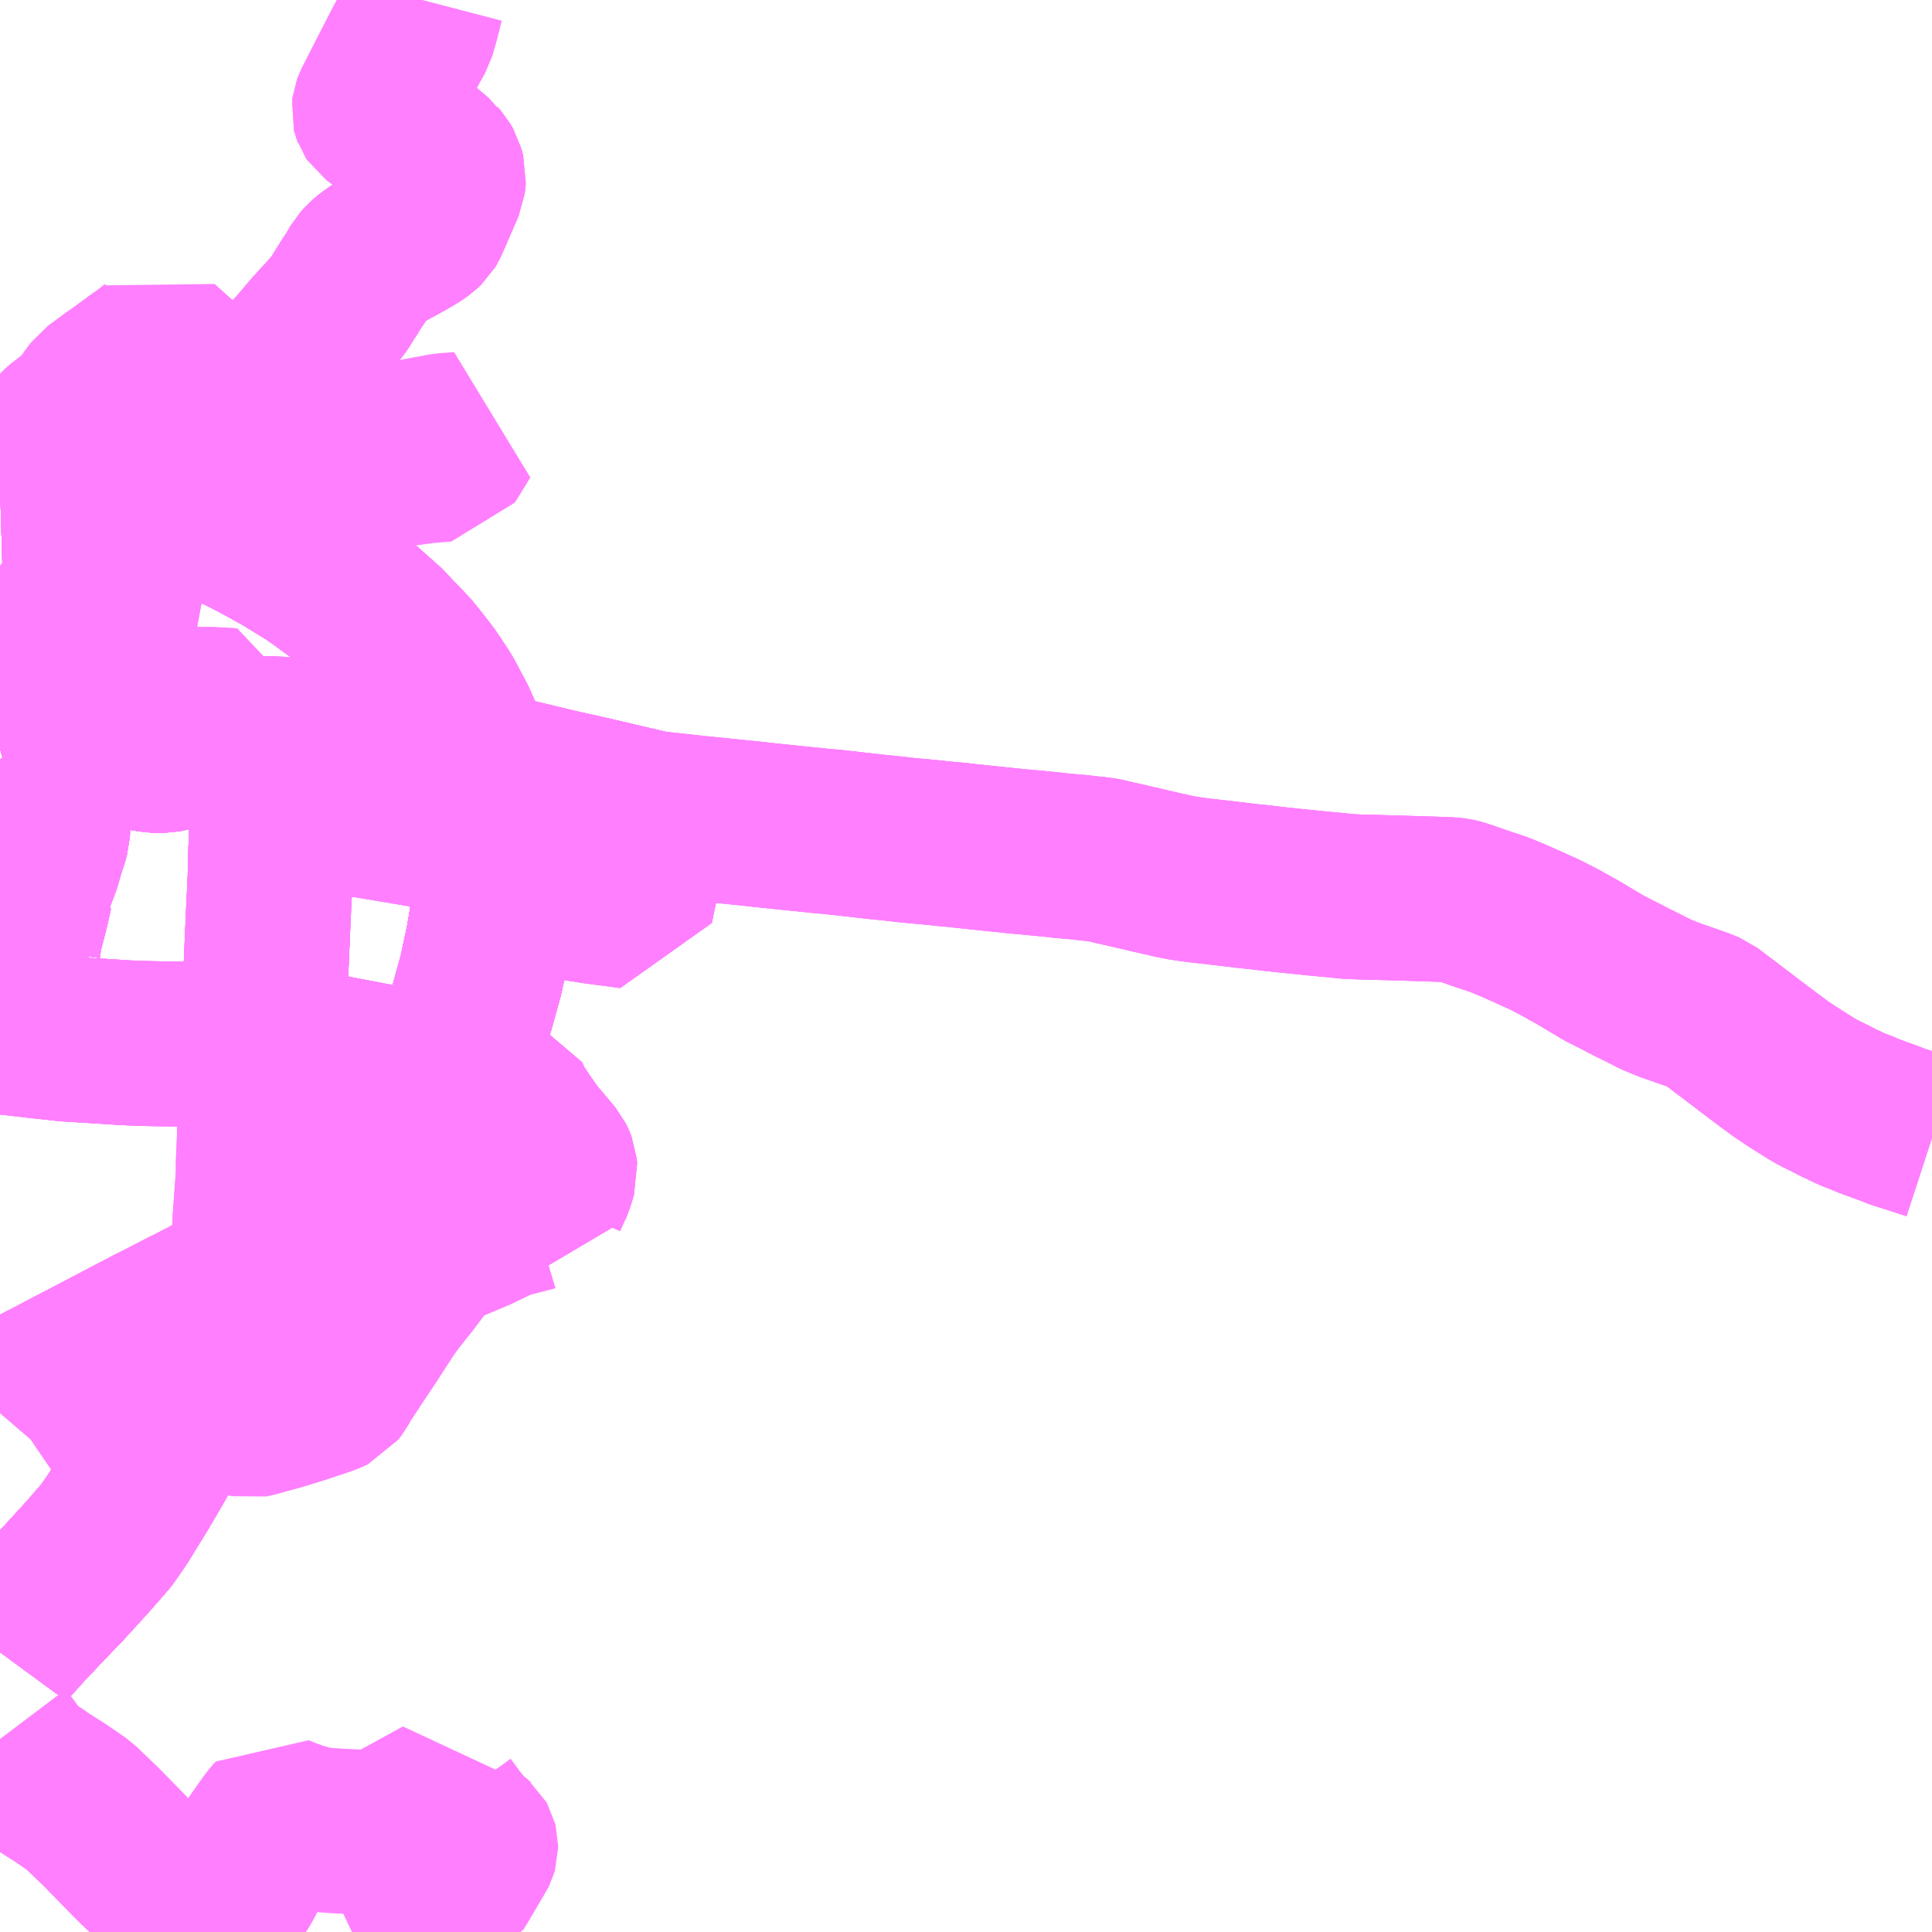 <?xml version="1.0" encoding="UTF-8"?>
<svg  xmlns="http://www.w3.org/2000/svg" xmlns:xlink="http://www.w3.org/1999/xlink" xmlns:go="http://purl.org/svgmap/profile" property="N07_001,N07_002,N07_003,N07_004,N07_005,N07_006,N07_007" viewBox="13895.508 -3726.562 8.789 8.789" go:dataArea="13895.5078125 -3726.5625 8.7890625 8.7890625" >
<globalCoordinateSystem srsName="http://purl.org/crs/84" transform="matrix(100.0,0.0,0.0,-100.0,0.0,0.0)" />
<defs>
 <g id="p0" >
  <circle cx="0.0" cy="0.0" r="3" stroke="green" stroke-width="0.75" vector-effect="non-scaling-stroke" />
 </g>
</defs>
<g fill="none" fill-rule="evenodd" stroke="#FF00FF" stroke-width="0.75" opacity="0.5" vector-effect="non-scaling-stroke" stroke-linejoin="bevel" >
<path content="1,JRバス関東（株）,金沢エクスプレス/ドリーム金沢号/青春ドリーム金沢号,6.0,6.0,6.0," xlink:title="1" d="M13895.508,-3719.046L13895.519,-3719.061L13895.523,-3719.066L13895.529,-3719.073L13895.537,-3719.082L13895.544,-3719.091L13895.557,-3719.104L13895.635,-3719.191L13895.661,-3719.217L13895.701,-3719.26L13895.788,-3719.35L13895.905,-3719.478L13895.993,-3719.579L13896.044,-3719.653L13896.132,-3719.796L13896.197,-3719.907L13896.228,-3719.962L13896.371,-3720.2L13896.454,-3720.313L13896.461,-3720.322L13896.545,-3720.424L13896.601,-3720.486L13896.735,-3720.631L13896.9,-3720.797L13897.036,-3720.943L13897.096,-3721.016L13897.113,-3721.037L13897.182,-3721.124L13897.241,-3721.196L13897.28,-3721.251L13897.298,-3721.276L13897.317,-3721.303L13897.345,-3721.344L13897.365,-3721.376L13897.397,-3721.424L13897.411,-3721.445L13897.449,-3721.514L13897.505,-3721.617L13897.516,-3721.636L13897.536,-3721.677L13897.548,-3721.703L13897.59,-3721.8L13897.623,-3721.881L13897.655,-3721.979L13897.696,-3722.127L13897.728,-3722.277L13897.743,-3722.363L13897.752,-3722.456L13897.754,-3722.508L13897.755,-3722.521L13897.755,-3722.567L13897.755,-3722.568L13897.753,-3722.621L13897.747,-3722.689L13897.745,-3722.71L13897.744,-3722.72L13897.739,-3722.767L13897.734,-3722.802L13897.729,-3722.827L13897.723,-3722.859L13897.721,-3722.868L13897.715,-3722.899L13897.704,-3722.945L13897.694,-3722.984L13897.653,-3723.101L13897.572,-3723.28L13897.518,-3723.382L13897.499,-3723.412L13897.47,-3723.456L13897.45,-3723.485L13897.398,-3723.552L13897.367,-3723.59L13897.286,-3723.675L13897.251,-3723.711L13897.214,-3723.744L13897.171,-3723.782L13897.145,-3723.805L13897.11,-3723.833L13897.097,-3723.843L13897.086,-3723.852L13897.077,-3723.859L13897.022,-3723.897L13896.972,-3723.934L13896.926,-3723.966L13896.897,-3723.984L13896.84,-3724.019L13896.801,-3724.043L13896.72,-3724.088L13896.635,-3724.133L13896.607,-3724.147L13896.59,-3724.155L13896.58,-3724.159L13896.487,-3724.201L13896.475,-3724.206L13896.467,-3724.21L13896.454,-3724.215L13896.449,-3724.217L13896.37,-3724.246L13896.343,-3724.255L13896.317,-3724.263L13896.289,-3724.271L13896.264,-3724.278L13896.258,-3724.28L13896.224,-3724.288L13896.176,-3724.298L13896.124,-3724.309L13896.046,-3724.322L13895.946,-3724.336L13895.917,-3724.34L13895.908,-3724.341L13895.879,-3724.345L13895.818,-3724.351L13895.76,-3724.357L13895.749,-3724.358L13895.687,-3724.361L13895.611,-3724.362L13895.542,-3724.359L13895.508,-3724.358"/>
<path content="1,南越後観光バス（株）,六日町～補佐～小出線,10.5,7.0,7.0," xlink:title="1" d="M13895.508,-3723.108L13895.516,-3723.095L13895.531,-3723.084L13895.56,-3723.075L13895.587,-3723.068L13895.595,-3723.066L13895.629,-3723.059L13895.648,-3723.054L13895.653,-3723.05L13895.656,-3723.044L13895.677,-3723.008L13895.688,-3722.986L13895.704,-3722.945L13895.717,-3722.892L13895.722,-3722.856L13895.725,-3722.829L13895.725,-3722.792L13895.724,-3722.772L13895.716,-3722.744L13895.7,-3722.695L13895.683,-3722.636L13895.655,-3722.562L13895.649,-3722.545L13895.648,-3722.541L13895.634,-3722.513L13895.646,-3722.506L13895.636,-3722.46L13895.626,-3722.418L13895.6,-3722.319L13895.591,-3722.259L13895.594,-3722.245L13895.607,-3722.23L13895.596,-3722.212L13895.586,-3722.195L13895.575,-3722.149L13895.564,-3722.094L13895.546,-3722.016L13895.512,-3721.869L13895.685,-3721.849L13895.822,-3721.834L13895.827,-3721.834L13896.086,-3721.818L13896.167,-3721.815L13896.21,-3721.814L13896.296,-3721.813L13896.328,-3721.812L13896.375,-3721.812L13896.396,-3721.811L13896.534,-3721.808L13896.565,-3721.808L13896.578,-3721.808L13896.603,-3721.807L13896.631,-3721.805L13896.706,-3721.801L13896.701,-3721.694L13896.694,-3721.548L13896.689,-3721.447L13896.689,-3721.409L13896.684,-3721.29L13896.683,-3721.276L13896.683,-3721.234L13896.683,-3721.231L13896.681,-3721.193L13896.668,-3721.011L13896.665,-3720.938L13896.656,-3720.886L13896.654,-3720.876L13896.643,-3720.847L13896.625,-3720.806L13896.61,-3720.776L13896.596,-3720.76L13896.567,-3720.731L13896.534,-3720.702L13896.517,-3720.689L13896.498,-3720.676L13896.455,-3720.65L13896.423,-3720.634L13896.409,-3720.627L13896.384,-3720.614L13896.357,-3720.601L13896.313,-3720.578L13896.274,-3720.558L13896.253,-3720.547L13896.217,-3720.529L13896.195,-3720.518L13896.14,-3720.489L13896.003,-3720.417L13895.93,-3720.379L13895.902,-3720.364L13895.815,-3720.319L13895.796,-3720.309L13895.757,-3720.288L13895.673,-3720.245L13895.632,-3720.223L13895.608,-3720.21L13895.564,-3720.184L13895.542,-3720.169L13895.526,-3720.155L13895.508,-3720.134"/>
<path content="1,南越後観光バス（株）,六日町～補佐～小出線,10.5,7.0,7.0," xlink:title="1" d="M13895.508,-3723.157L13895.755,-3723.224L13895.769,-3723.22L13895.766,-3723.263L13895.764,-3723.294L13895.764,-3723.338L13895.766,-3723.354L13895.782,-3723.394L13895.81,-3723.456L13895.817,-3723.475L13895.817,-3723.478L13895.816,-3723.485L13895.81,-3723.498L13895.796,-3723.527L13895.789,-3723.55L13895.796,-3723.62L13895.797,-3723.627L13895.8,-3723.664L13895.802,-3723.682L13895.807,-3723.745L13895.808,-3723.749L13895.814,-3723.767L13895.822,-3723.782L13895.829,-3723.794L13895.838,-3723.803L13895.884,-3723.846"/>
<path content="1,南越後観光バス（株）,地域巡回バス,2.5,2.5,2.5," xlink:title="1" d="M13896.691,-3723.202L13896.655,-3723.201L13896.641,-3723.2L13896.627,-3723.198L13896.601,-3723.194L13896.573,-3723.189L13896.55,-3723.184L13896.522,-3723.177L13896.48,-3723.171L13896.438,-3723.17L13896.43,-3723.17L13896.354,-3723.168L13896.317,-3723.163L13896.302,-3723.159L13896.265,-3723.151L13896.25,-3723.148L13896.227,-3723.148L13896.195,-3723.151L13896.134,-3723.161L13896.046,-3723.176L13896.007,-3723.184L13895.964,-3723.192L13895.892,-3723.202L13895.873,-3723.203L13895.861,-3723.206L13895.769,-3723.22"/>
<path content="1,南越後観光バス（株）,地域巡回バス,2.5,2.5,2.5," xlink:title="1" d="M13895.769,-3723.22L13895.755,-3723.224L13895.508,-3723.157"/>
<path content="1,南越後観光バス（株）,地域巡回バス,2.5,2.5,2.5," xlink:title="1" d="M13896.083,-3724.094L13896.081,-3724.087L13896.077,-3724.069L13896.065,-3724.016L13896.061,-3724.011L13896.045,-3723.996L13896.014,-3723.967L13896.009,-3723.962L13896.003,-3723.956L13895.973,-3723.929L13895.937,-3723.895L13895.901,-3723.861L13895.884,-3723.846L13895.838,-3723.803L13895.829,-3723.794L13895.822,-3723.782L13895.814,-3723.767L13895.808,-3723.749L13895.807,-3723.745L13895.802,-3723.682L13895.8,-3723.664L13895.797,-3723.627L13895.796,-3723.62L13895.789,-3723.55L13895.796,-3723.527L13895.81,-3723.498L13895.816,-3723.485L13895.817,-3723.478L13895.817,-3723.475L13895.81,-3723.456L13895.782,-3723.394L13895.766,-3723.354L13895.764,-3723.338L13895.764,-3723.294L13895.766,-3723.263L13895.769,-3723.22"/>
<path content="1,南越後観光バス（株）,地域巡回バス,2.5,2.5,2.5," xlink:title="1" d="M13896.083,-3724.094L13896.085,-3724.103L13896.089,-3724.115L13896.096,-3724.129L13896.104,-3724.141L13896.113,-3724.149L13896.127,-3724.158L13896.145,-3724.165L13896.177,-3724.177L13896.187,-3724.18L13896.215,-3724.191L13896.232,-3724.199L13896.251,-3724.213L13896.281,-3724.241L13896.288,-3724.248L13896.325,-3724.285L13896.396,-3724.26L13896.476,-3724.231L13896.523,-3724.264L13896.612,-3724.305L13896.673,-3724.328L13896.727,-3724.344L13896.762,-3724.351L13897.187,-3724.426L13897.256,-3724.44L13897.443,-3724.465L13897.531,-3724.472L13897.601,-3724.586L13897.532,-3724.581L13897.266,-3724.532L13896.825,-3724.46L13896.782,-3724.454L13896.661,-3724.452L13896.521,-3724.482L13896.598,-3724.566L13896.632,-3724.65L13896.603,-3724.667L13896.561,-3724.698L13896.478,-3724.761L13896.436,-3724.803L13896.387,-3724.852L13896.311,-3724.922L13896.234,-3724.991L13896.216,-3724.974L13896.18,-3724.946L13896.139,-3724.917L13896.09,-3724.881L13896.073,-3724.868L13896.023,-3724.833L13895.977,-3724.799L13895.963,-3724.789L13895.948,-3724.778L13895.918,-3724.738L13895.899,-3724.707L13895.888,-3724.692L13895.875,-3724.679L13895.844,-3724.657L13895.823,-3724.638L13895.801,-3724.623L13895.779,-3724.604L13895.772,-3724.596L13895.764,-3724.581L13895.75,-3724.565L13895.707,-3724.515L13895.635,-3724.437L13895.596,-3724.401L13895.58,-3724.383L13895.57,-3724.371L13895.566,-3724.361L13895.566,-3724.34L13895.566,-3724.329L13895.567,-3724.312"/>
<path content="1,南越後観光バス（株）,地域巡回バス,2.5,2.5,2.5," xlink:title="1" d="M13895.567,-3724.312L13895.589,-3724.314L13895.615,-3724.315L13895.638,-3724.315L13895.675,-3724.311L13895.705,-3724.305L13895.719,-3724.301L13895.736,-3724.296L13895.768,-3724.284L13895.78,-3724.28L13895.809,-3724.263L13895.875,-3724.222L13895.878,-3724.219L13895.929,-3724.189L13896.034,-3724.125L13896.044,-3724.118L13896.063,-3724.106L13896.083,-3724.094"/>
<path content="1,南越後観光バス（株）,地域巡回バス,2.5,2.5,2.5," xlink:title="1" d="M13895.508,-3724.296L13895.527,-3724.303L13895.567,-3724.312"/>
<path content="1,南越後観光バス（株）,小出駅前～小出高校線,3.0,0.0,0.0," xlink:title="1" d="M13895.508,-3723.108L13895.516,-3723.095L13895.531,-3723.084L13895.56,-3723.075L13895.587,-3723.068L13895.595,-3723.066L13895.629,-3723.059L13895.648,-3723.054L13895.653,-3723.05L13895.656,-3723.044L13895.677,-3723.008L13895.688,-3722.986L13895.704,-3722.945L13895.717,-3722.892L13895.722,-3722.856L13895.725,-3722.829L13895.725,-3722.792L13895.724,-3722.772L13895.716,-3722.744L13895.7,-3722.695L13895.683,-3722.636L13895.655,-3722.562L13895.649,-3722.545L13895.648,-3722.541L13895.634,-3722.513L13895.646,-3722.506L13895.636,-3722.46L13895.626,-3722.418L13895.6,-3722.319L13895.591,-3722.259L13895.594,-3722.245L13895.607,-3722.23L13895.596,-3722.212L13895.586,-3722.195L13895.575,-3722.149L13895.564,-3722.094L13895.546,-3722.016"/>
<path content="1,南越後観光バス（株）,小出～上条～貫木・穴沢～大白川線,8.5,8.0,8.0," xlink:title="1" d="M13895.508,-3723.157L13895.755,-3723.224L13895.769,-3723.22L13895.766,-3723.263L13895.764,-3723.294L13895.764,-3723.338L13895.766,-3723.354L13895.782,-3723.394L13895.81,-3723.456L13895.817,-3723.475L13895.817,-3723.478L13895.816,-3723.485L13895.81,-3723.498L13895.796,-3723.527L13895.789,-3723.55L13895.796,-3723.62L13895.797,-3723.627L13895.8,-3723.664L13895.802,-3723.682L13895.807,-3723.745L13895.808,-3723.749L13895.814,-3723.767L13895.822,-3723.782L13895.829,-3723.794L13895.838,-3723.803L13895.884,-3723.846L13895.901,-3723.861L13895.937,-3723.895L13895.973,-3723.929L13896.003,-3723.956L13896.009,-3723.962L13896.014,-3723.967L13896.045,-3723.996L13896.061,-3724.011L13896.065,-3724.016L13896.077,-3724.069L13896.081,-3724.087L13896.083,-3724.094L13896.085,-3724.103L13896.089,-3724.115L13896.096,-3724.129L13896.104,-3724.141L13896.113,-3724.149L13896.127,-3724.158L13896.145,-3724.165L13896.177,-3724.177L13896.187,-3724.18L13896.215,-3724.191L13896.232,-3724.199L13896.251,-3724.213L13896.281,-3724.241L13896.288,-3724.248L13896.325,-3724.285L13896.367,-3724.328L13896.372,-3724.334L13896.422,-3724.383L13896.479,-3724.44L13896.52,-3724.481L13896.551,-3724.513L13896.562,-3724.523L13896.576,-3724.54L13896.595,-3724.564L13896.615,-3724.606L13896.632,-3724.65L13896.639,-3724.665L13896.651,-3724.69L13896.674,-3724.732L13896.686,-3724.75L13896.693,-3724.764L13896.727,-3724.813L13896.767,-3724.861L13896.862,-3724.963L13896.883,-3724.988L13896.893,-3724.999L13896.933,-3725.047L13896.952,-3725.067L13896.957,-3725.073L13896.972,-3725.09L13896.997,-3725.116L13897.015,-3725.137L13897.044,-3725.171L13897.053,-3725.184L13897.077,-3725.223L13897.095,-3725.25L13897.103,-3725.265L13897.129,-3725.303L13897.154,-3725.347L13897.173,-3725.368L13897.198,-3725.389L13897.226,-3725.408L13897.263,-3725.43L13897.343,-3725.474L13897.378,-3725.494L13897.395,-3725.504L13897.422,-3725.523L13897.439,-3725.539L13897.445,-3725.549L13897.458,-3725.578L13897.471,-3725.608L13897.523,-3725.728L13897.525,-3725.744L13897.526,-3725.757L13897.517,-3725.79L13897.505,-3725.811L13897.49,-3725.828L13897.488,-3725.831L13897.449,-3725.864L13897.444,-3725.868L13897.429,-3725.881L13897.321,-3725.97L13897.298,-3725.988L13897.293,-3725.992L13897.28,-3726.001L13897.24,-3726.027L13897.226,-3726.037L13897.215,-3726.045L13897.213,-3726.048L13897.212,-3726.051L13897.21,-3726.056L13897.209,-3726.06L13897.21,-3726.068L13897.216,-3726.084L13897.238,-3726.127L13897.284,-3726.217L13897.304,-3726.256L13897.359,-3726.363L13897.387,-3726.412L13897.397,-3726.447L13897.404,-3726.471L13897.412,-3726.502L13897.421,-3726.539L13897.427,-3726.562"/>
<path content="1,南越後観光バス（株）,小出～下倉～東中～広瀬駅角～小平尾～白椛線,5.0,0.0,0.0," xlink:title="1" d="M13895.508,-3723.157L13895.755,-3723.224L13895.769,-3723.22L13895.766,-3723.263L13895.764,-3723.294L13895.764,-3723.338L13895.766,-3723.354L13895.782,-3723.394L13895.81,-3723.456L13895.817,-3723.475L13895.817,-3723.478L13895.816,-3723.485L13895.81,-3723.498L13895.796,-3723.527L13895.789,-3723.55L13895.796,-3723.62L13895.797,-3723.627L13895.8,-3723.664L13895.802,-3723.682L13895.807,-3723.745L13895.808,-3723.749L13895.814,-3723.767L13895.822,-3723.782L13895.829,-3723.794L13895.838,-3723.803L13895.884,-3723.846L13895.901,-3723.861L13895.937,-3723.895L13895.973,-3723.929L13896.003,-3723.956L13896.009,-3723.962L13896.014,-3723.967L13896.045,-3723.996L13896.061,-3724.011L13896.065,-3724.016L13896.077,-3724.069L13896.081,-3724.087L13896.083,-3724.094L13896.085,-3724.103L13896.089,-3724.115L13896.096,-3724.129L13896.104,-3724.141L13896.113,-3724.149L13896.127,-3724.158L13896.145,-3724.165L13896.177,-3724.177L13896.187,-3724.18L13896.215,-3724.191L13896.232,-3724.199L13896.251,-3724.213L13896.281,-3724.241L13896.288,-3724.248L13896.325,-3724.285L13896.367,-3724.328L13896.372,-3724.334L13896.422,-3724.383L13896.479,-3724.44L13896.52,-3724.481L13896.551,-3724.513L13896.562,-3724.523L13896.576,-3724.54L13896.595,-3724.564L13896.615,-3724.606L13896.632,-3724.65L13896.639,-3724.665L13896.651,-3724.69L13896.674,-3724.732L13896.686,-3724.75L13896.693,-3724.764L13896.727,-3724.813L13896.767,-3724.861L13896.862,-3724.963L13896.883,-3724.988L13896.893,-3724.999L13896.933,-3725.047L13896.952,-3725.067L13896.957,-3725.073L13896.972,-3725.09L13896.997,-3725.116L13897.015,-3725.137L13897.044,-3725.171L13897.053,-3725.184L13897.077,-3725.223L13897.095,-3725.25L13897.103,-3725.265L13897.129,-3725.303L13897.154,-3725.347L13897.173,-3725.368L13897.198,-3725.389L13897.226,-3725.408L13897.263,-3725.43L13897.343,-3725.474L13897.378,-3725.494L13897.395,-3725.504L13897.422,-3725.523L13897.439,-3725.539L13897.445,-3725.549L13897.458,-3725.578L13897.471,-3725.608L13897.523,-3725.728L13897.525,-3725.744L13897.526,-3725.757L13897.517,-3725.79L13897.505,-3725.811L13897.49,-3725.828L13897.488,-3725.831L13897.449,-3725.864L13897.444,-3725.868L13897.429,-3725.881L13897.321,-3725.97L13897.298,-3725.988L13897.293,-3725.992L13897.28,-3726.001L13897.24,-3726.027L13897.226,-3726.037L13897.215,-3726.045L13897.213,-3726.048L13897.212,-3726.051L13897.21,-3726.056L13897.209,-3726.06L13897.21,-3726.068L13897.216,-3726.084L13897.238,-3726.127L13897.284,-3726.217L13897.304,-3726.256L13897.359,-3726.363L13897.387,-3726.412L13897.397,-3726.447L13897.404,-3726.471L13897.412,-3726.502L13897.421,-3726.539L13897.427,-3726.562"/>
<path content="1,南越後観光バス（株）,小出～大湯温泉～栃尾又温泉線,11.5,10.0,10.0," xlink:title="1" d="M13895.508,-3723.157L13895.755,-3723.224L13895.769,-3723.22L13895.861,-3723.206L13895.873,-3723.203L13895.892,-3723.202L13895.964,-3723.192L13896.007,-3723.184L13896.046,-3723.176L13896.134,-3723.161L13896.195,-3723.151L13896.227,-3723.148L13896.25,-3723.148L13896.265,-3723.151L13896.302,-3723.159L13896.317,-3723.163L13896.354,-3723.168L13896.43,-3723.17L13896.438,-3723.17L13896.48,-3723.171L13896.522,-3723.177L13896.55,-3723.184L13896.573,-3723.189L13896.601,-3723.194L13896.627,-3723.198L13896.641,-3723.2L13896.655,-3723.201L13896.691,-3723.202L13896.731,-3723.201L13896.758,-3723.2L13897.023,-3723.192L13897.077,-3723.187L13897.135,-3723.178L13897.298,-3723.139L13897.348,-3723.127L13897.455,-3723.102L13897.465,-3723.1L13897.508,-3723.089L13897.593,-3723.069L13897.682,-3723.049L13897.702,-3723.045L13897.81,-3723.018L13897.884,-3723L13898.068,-3722.956L13898.133,-3722.942L13898.246,-3722.916L13898.463,-3722.865L13898.508,-3722.859L13898.681,-3722.84L13898.918,-3722.816L13898.99,-3722.808L13899.106,-3722.796L13899.224,-3722.784L13899.251,-3722.781L13899.29,-3722.778L13899.379,-3722.768L13899.397,-3722.766L13899.494,-3722.755L13899.555,-3722.749L13899.633,-3722.74L13899.678,-3722.736L13899.741,-3722.73L13899.818,-3722.722L13899.866,-3722.718L13899.898,-3722.714L13900.031,-3722.7L13900.061,-3722.697L13900.137,-3722.689L13900.173,-3722.686L13900.306,-3722.673L13900.322,-3722.671L13900.362,-3722.667L13900.386,-3722.665L13900.421,-3722.662L13900.462,-3722.657L13900.485,-3722.655L13900.508,-3722.652L13900.529,-3722.649L13900.573,-3722.639L13900.584,-3722.636L13900.612,-3722.63L13900.672,-3722.616L13900.704,-3722.609L13900.728,-3722.603L13900.802,-3722.586L13900.809,-3722.585L13900.84,-3722.577L13900.872,-3722.571L13900.891,-3722.567L13900.933,-3722.561L13900.954,-3722.558L13900.964,-3722.557L13901.146,-3722.536L13901.194,-3722.53L13901.209,-3722.529L13901.311,-3722.517L13901.368,-3722.511L13901.515,-3722.496L13901.562,-3722.492L13901.61,-3722.487L13901.64,-3722.484L13901.683,-3722.482L13901.748,-3722.48L13901.757,-3722.48L13901.895,-3722.476L13901.928,-3722.475L13902.025,-3722.472L13902.044,-3722.471L13902.052,-3722.471L13902.103,-3722.469L13902.13,-3722.466L13902.151,-3722.461L13902.168,-3722.455L13902.181,-3722.451L13902.227,-3722.435L13902.244,-3722.429L13902.328,-3722.401L13902.386,-3722.377L13902.463,-3722.343L13902.478,-3722.336L13902.538,-3722.309L13902.6,-3722.277L13902.688,-3722.228L13902.807,-3722.157L13902.888,-3722.116L13902.936,-3722.091L13902.991,-3722.064L13903.037,-3722.04L13903.103,-3722.013L13903.218,-3721.973L13903.253,-3721.96L13903.277,-3721.95L13903.364,-3721.884L13903.446,-3721.822L13903.461,-3721.81L13903.565,-3721.732L13903.607,-3721.701L13903.662,-3721.664L13903.719,-3721.628L13903.746,-3721.611L13903.777,-3721.593L13903.835,-3721.564L13903.851,-3721.556L13903.884,-3721.539L13903.888,-3721.538L13903.912,-3721.526L13903.956,-3721.507L13903.976,-3721.5L13903.992,-3721.493L13904.008,-3721.486L13904.065,-3721.465L13904.085,-3721.458L13904.112,-3721.448L13904.139,-3721.437L13904.144,-3721.435L13904.157,-3721.431L13904.171,-3721.427L13904.251,-3721.401L13904.297,-3721.386"/>
<path content="1,南越後観光バス（株）,小出～干溝～虫野～荒金～補佐線,5.0,3.5,3.5," xlink:title="1" d="M13898.005,-3721.155L13897.99,-3721.121L13897.983,-3721.104L13897.981,-3721.095L13897.979,-3721.084L13897.978,-3721.041L13897.979,-3721.034L13897.966,-3721.041L13897.945,-3721.052L13897.939,-3721.057L13897.932,-3721.062L13897.927,-3721.061L13897.917,-3721.058L13897.851,-3721.041L13897.822,-3721.034L13897.811,-3721.031L13897.795,-3721.025L13897.776,-3721.018L13897.72,-3720.991L13897.679,-3720.971L13897.531,-3720.909L13897.483,-3720.89L13897.478,-3720.886L13897.451,-3720.852L13897.422,-3720.817L13897.387,-3720.771L13897.383,-3720.766L13897.367,-3720.744L13897.323,-3720.689L13897.292,-3720.649L13897.272,-3720.622L13897.267,-3720.615L13897.207,-3720.523L13897.182,-3720.484L13897.156,-3720.445L13897.126,-3720.4L13897.089,-3720.344L13897.072,-3720.318L13897.054,-3720.291L13897.038,-3720.261L13897.022,-3720.24L13897.003,-3720.231L13896.98,-3720.222L13896.872,-3720.186L13896.827,-3720.172L13896.767,-3720.154L13896.704,-3720.137L13896.665,-3720.126L13896.645,-3720.122L13896.631,-3720.125L13896.612,-3720.13L13896.593,-3720.137L13896.571,-3720.151L13896.478,-3720.222L13896.398,-3720.288L13896.284,-3720.375L13896.219,-3720.426L13896.19,-3720.449L13896.14,-3720.489L13896.003,-3720.417L13895.93,-3720.379L13895.902,-3720.364L13895.815,-3720.319L13895.796,-3720.309L13895.757,-3720.288L13895.673,-3720.245L13895.632,-3720.223L13895.608,-3720.21L13895.564,-3720.184L13895.542,-3720.169L13895.526,-3720.155L13895.508,-3720.134M13895.508,-3718.651L13895.542,-3718.606L13895.567,-3718.571L13895.579,-3718.553L13895.59,-3718.538L13895.606,-3718.522L13895.622,-3718.511L13895.683,-3718.471L13895.696,-3718.461L13895.784,-3718.405L13895.867,-3718.348L13895.972,-3718.247L13896.099,-3718.117L13896.103,-3718.113L13896.139,-3718.077L13896.173,-3718.045L13896.19,-3718.027L13896.28,-3717.964L13896.321,-3717.935L13896.424,-3717.866L13896.457,-3717.845L13896.489,-3717.824L13896.506,-3717.811L13896.532,-3717.79L13896.546,-3717.777L13896.549,-3717.773"/>
<path content="1,南越後観光バス（株）,小出～干溝～虫野～荒金～補佐線,5.0,3.5,3.5," xlink:title="1" d="M13898.005,-3721.155L13898.018,-3721.183L13898.019,-3721.189"/>
<path content="1,南越後観光バス（株）,小出～干溝～虫野～荒金～補佐線,5.0,3.5,3.5," xlink:title="1" d="M13895.508,-3723.157L13895.755,-3723.224L13895.769,-3723.22L13895.861,-3723.206L13895.873,-3723.203L13895.892,-3723.202L13895.964,-3723.192L13896.007,-3723.184L13896.046,-3723.176L13896.134,-3723.161L13896.195,-3723.151L13896.227,-3723.148L13896.25,-3723.148L13896.265,-3723.151L13896.302,-3723.159L13896.317,-3723.163L13896.354,-3723.168L13896.43,-3723.17L13896.438,-3723.17L13896.48,-3723.171L13896.522,-3723.177L13896.55,-3723.184L13896.573,-3723.189L13896.601,-3723.194L13896.627,-3723.198L13896.641,-3723.2L13896.655,-3723.201L13896.691,-3723.202L13896.731,-3723.201L13896.758,-3723.2L13896.757,-3723.168L13896.755,-3723.109L13896.753,-3723.046L13896.751,-3723.003L13896.746,-3722.926L13896.746,-3722.881L13896.746,-3722.879L13896.743,-3722.791L13896.743,-3722.758L13896.74,-3722.7L13896.738,-3722.646L13896.737,-3722.577L13896.734,-3722.503L13896.73,-3722.435L13896.73,-3722.426L13896.728,-3722.383L13896.722,-3722.246L13896.718,-3722.153L13896.717,-3722.14L13896.717,-3722.12L13896.716,-3722.093L13896.715,-3722.035L13896.712,-3721.998L13896.711,-3721.956L13896.71,-3721.923L13896.71,-3721.915L13896.708,-3721.897L13896.708,-3721.892L13896.706,-3721.837L13896.706,-3721.801L13896.725,-3721.799L13896.785,-3721.79L13896.875,-3721.778L13896.908,-3721.772L13896.926,-3721.769L13896.945,-3721.766L13897.018,-3721.752L13897.053,-3721.745L13897.164,-3721.724L13897.175,-3721.722L13897.189,-3721.719L13897.223,-3721.713L13897.244,-3721.708L13897.273,-3721.703L13897.304,-3721.697L13897.331,-3721.692L13897.344,-3721.689L13897.356,-3721.687L13897.426,-3721.673L13897.45,-3721.669L13897.555,-3721.649L13897.542,-3721.572L13897.542,-3721.541L13897.546,-3721.528L13897.573,-3721.491L13897.579,-3721.476L13897.585,-3721.46L13897.57,-3721.346L13897.583,-3721.343L13897.717,-3721.318L13897.722,-3721.315L13897.734,-3721.305L13897.827,-3721.231L13897.863,-3721.202L13897.872,-3721.198L13897.881,-3721.194L13897.895,-3721.189L13897.913,-3721.184L13897.966,-3721.161L13897.978,-3721.158L13898.005,-3721.155"/>
<path content="1,南越後観光バス（株）,小千谷～川口～小出線,16.0,11.0,11.0," xlink:title="1" d="M13895.508,-3723.157L13895.755,-3723.224L13895.769,-3723.22L13895.861,-3723.206L13895.873,-3723.203L13895.892,-3723.202L13895.964,-3723.192L13896.007,-3723.184L13896.046,-3723.176L13896.134,-3723.161L13896.195,-3723.151L13896.227,-3723.148L13896.25,-3723.148L13896.265,-3723.151L13896.302,-3723.159L13896.317,-3723.163L13896.354,-3723.168L13896.43,-3723.17L13896.438,-3723.17L13896.48,-3723.171L13896.522,-3723.177L13896.55,-3723.184L13896.573,-3723.189L13896.601,-3723.194L13896.627,-3723.198L13896.641,-3723.2L13896.655,-3723.201L13896.691,-3723.202"/>
<path content="1,南越後観光バス（株）,浦佐～大湯・栃尾又温泉～銀山平～奥只見ダム線,1.3,1.3,1.3," xlink:title="1" d="M13895.508,-3720.134L13895.526,-3720.155L13895.542,-3720.169L13895.564,-3720.184L13895.608,-3720.21L13895.632,-3720.223L13895.673,-3720.245L13895.757,-3720.288L13895.796,-3720.309L13895.815,-3720.319L13895.902,-3720.364L13895.93,-3720.379L13896.003,-3720.417L13896.14,-3720.489L13896.195,-3720.518L13896.217,-3720.529L13896.253,-3720.547L13896.274,-3720.558L13896.313,-3720.578L13896.357,-3720.601L13896.384,-3720.614L13896.409,-3720.627L13896.423,-3720.634L13896.455,-3720.65L13896.498,-3720.676L13896.517,-3720.689L13896.534,-3720.702L13896.567,-3720.731L13896.596,-3720.76L13896.61,-3720.776L13896.625,-3720.806L13896.643,-3720.847L13896.654,-3720.876L13896.656,-3720.886L13896.665,-3720.938L13896.668,-3721.011L13896.681,-3721.193L13896.683,-3721.231L13896.683,-3721.234L13896.683,-3721.276L13896.684,-3721.29L13896.689,-3721.409L13896.689,-3721.447L13896.694,-3721.548L13896.701,-3721.694L13896.706,-3721.801L13896.706,-3721.837L13896.708,-3721.892L13896.708,-3721.897L13896.71,-3721.915L13896.71,-3721.923L13896.711,-3721.956L13896.712,-3721.998L13896.715,-3722.035L13896.716,-3722.093L13896.717,-3722.12L13896.717,-3722.14L13896.718,-3722.153L13896.722,-3722.246L13896.728,-3722.383L13896.73,-3722.426L13896.73,-3722.435L13896.734,-3722.503L13896.737,-3722.577L13896.738,-3722.646L13896.74,-3722.7L13896.743,-3722.758L13896.743,-3722.791L13896.746,-3722.879L13896.746,-3722.881L13896.746,-3722.926L13896.751,-3723.003L13896.753,-3723.046L13896.755,-3723.109L13896.757,-3723.168L13896.758,-3723.2L13897.023,-3723.192L13897.077,-3723.187L13897.135,-3723.178L13897.298,-3723.139L13897.348,-3723.127L13897.455,-3723.102L13897.465,-3723.1L13897.508,-3723.089L13897.593,-3723.069L13897.682,-3723.049L13897.702,-3723.045L13897.81,-3723.018L13897.884,-3723L13898.068,-3722.956L13898.133,-3722.942L13898.246,-3722.916L13898.463,-3722.865L13898.508,-3722.859L13898.681,-3722.84L13898.918,-3722.816L13898.99,-3722.808L13899.106,-3722.796L13899.224,-3722.784L13899.251,-3722.781L13899.29,-3722.778L13899.379,-3722.768L13899.397,-3722.766L13899.494,-3722.755L13899.555,-3722.749L13899.633,-3722.74L13899.678,-3722.736L13899.741,-3722.73L13899.818,-3722.722L13899.866,-3722.718L13899.898,-3722.714L13900.031,-3722.7L13900.061,-3722.697L13900.137,-3722.689L13900.173,-3722.686L13900.306,-3722.673L13900.322,-3722.671L13900.362,-3722.667L13900.386,-3722.665L13900.421,-3722.662L13900.462,-3722.657L13900.485,-3722.655L13900.508,-3722.652L13900.529,-3722.649L13900.573,-3722.639L13900.584,-3722.636L13900.612,-3722.63L13900.672,-3722.616L13900.704,-3722.609L13900.728,-3722.603L13900.802,-3722.586L13900.809,-3722.585L13900.84,-3722.577L13900.872,-3722.571L13900.891,-3722.567L13900.933,-3722.561L13900.954,-3722.558L13900.964,-3722.557L13901.146,-3722.536L13901.194,-3722.53L13901.209,-3722.529L13901.311,-3722.517L13901.368,-3722.511L13901.515,-3722.496L13901.562,-3722.492L13901.61,-3722.487L13901.64,-3722.484L13901.683,-3722.482L13901.748,-3722.48L13901.757,-3722.48L13901.895,-3722.476L13901.928,-3722.475L13902.025,-3722.472L13902.044,-3722.471L13902.052,-3722.471L13902.103,-3722.469L13902.13,-3722.466L13902.151,-3722.461L13902.168,-3722.455L13902.181,-3722.451L13902.227,-3722.435L13902.244,-3722.429L13902.328,-3722.401L13902.386,-3722.377L13902.463,-3722.343L13902.478,-3722.336L13902.538,-3722.309L13902.6,-3722.277L13902.688,-3722.228L13902.807,-3722.157L13902.888,-3722.116L13902.936,-3722.091L13902.991,-3722.064L13903.037,-3722.04L13903.103,-3722.013L13903.218,-3721.973L13903.253,-3721.96L13903.277,-3721.95L13903.364,-3721.884L13903.446,-3721.822L13903.461,-3721.81L13903.565,-3721.732L13903.607,-3721.701L13903.662,-3721.664L13903.719,-3721.628L13903.746,-3721.611L13903.777,-3721.593L13903.835,-3721.564L13903.851,-3721.556L13903.884,-3721.539L13903.888,-3721.538L13903.912,-3721.526L13903.956,-3721.507L13903.976,-3721.5L13903.992,-3721.493L13904.008,-3721.486L13904.065,-3721.465L13904.085,-3721.458L13904.112,-3721.448L13904.139,-3721.437L13904.144,-3721.435L13904.157,-3721.431L13904.171,-3721.427L13904.251,-3721.401L13904.297,-3721.386"/>
<path content="1,南越後観光バス（株）,（急行）小出～大湯～枝折峠～銀山平線,0.0,0.4,0.4," xlink:title="1" d="M13895.508,-3723.157L13895.755,-3723.224L13895.769,-3723.22L13895.861,-3723.206L13895.873,-3723.203L13895.892,-3723.202L13895.964,-3723.192L13896.007,-3723.184L13896.046,-3723.176L13896.134,-3723.161L13896.195,-3723.151L13896.227,-3723.148L13896.25,-3723.148L13896.265,-3723.151L13896.302,-3723.159L13896.317,-3723.163L13896.354,-3723.168L13896.43,-3723.17L13896.438,-3723.17L13896.48,-3723.171L13896.522,-3723.177L13896.55,-3723.184L13896.573,-3723.189L13896.601,-3723.194L13896.627,-3723.198L13896.641,-3723.2L13896.655,-3723.201L13896.691,-3723.202L13896.731,-3723.201L13896.758,-3723.2L13897.023,-3723.192L13897.077,-3723.187L13897.135,-3723.178L13897.298,-3723.139L13897.348,-3723.127L13897.455,-3723.102L13897.465,-3723.1L13897.508,-3723.089L13897.593,-3723.069L13897.682,-3723.049L13897.702,-3723.045L13897.81,-3723.018L13897.884,-3723L13898.068,-3722.956L13898.133,-3722.942L13898.246,-3722.916L13898.463,-3722.865L13898.508,-3722.859L13898.681,-3722.84L13898.918,-3722.816L13898.99,-3722.808L13899.106,-3722.796L13899.224,-3722.784L13899.251,-3722.781L13899.29,-3722.778L13899.379,-3722.768L13899.397,-3722.766L13899.494,-3722.755L13899.555,-3722.749L13899.633,-3722.74L13899.678,-3722.736L13899.741,-3722.73L13899.818,-3722.722L13899.866,-3722.718L13899.898,-3722.714L13900.031,-3722.7L13900.061,-3722.697L13900.137,-3722.689L13900.173,-3722.686L13900.306,-3722.673L13900.322,-3722.671L13900.362,-3722.667L13900.386,-3722.665L13900.421,-3722.662L13900.462,-3722.657L13900.485,-3722.655L13900.508,-3722.652L13900.529,-3722.649L13900.573,-3722.639L13900.584,-3722.636L13900.612,-3722.63L13900.672,-3722.616L13900.704,-3722.609L13900.728,-3722.603L13900.802,-3722.586L13900.809,-3722.585L13900.84,-3722.577L13900.872,-3722.571L13900.891,-3722.567L13900.933,-3722.561L13900.954,-3722.558L13900.964,-3722.557L13901.146,-3722.536L13901.194,-3722.53L13901.209,-3722.529L13901.311,-3722.517L13901.368,-3722.511L13901.515,-3722.496L13901.562,-3722.492L13901.61,-3722.487L13901.64,-3722.484L13901.683,-3722.482L13901.748,-3722.48L13901.757,-3722.48L13901.895,-3722.476L13901.928,-3722.475L13902.025,-3722.472L13902.044,-3722.471L13902.052,-3722.471L13902.103,-3722.469L13902.13,-3722.466L13902.151,-3722.461L13902.168,-3722.455L13902.181,-3722.451L13902.227,-3722.435L13902.244,-3722.429L13902.328,-3722.401L13902.386,-3722.377L13902.463,-3722.343L13902.478,-3722.336L13902.538,-3722.309L13902.6,-3722.277L13902.688,-3722.228L13902.807,-3722.157L13902.888,-3722.116L13902.936,-3722.091L13902.991,-3722.064L13903.037,-3722.04L13903.103,-3722.013L13903.218,-3721.973L13903.253,-3721.96L13903.277,-3721.95L13903.364,-3721.884L13903.446,-3721.822L13903.461,-3721.81L13903.565,-3721.732L13903.607,-3721.701L13903.662,-3721.664L13903.719,-3721.628L13903.746,-3721.611L13903.777,-3721.593L13903.835,-3721.564L13903.851,-3721.556L13903.884,-3721.539L13903.888,-3721.538L13903.912,-3721.526L13903.956,-3721.507L13903.976,-3721.5L13903.992,-3721.493L13904.008,-3721.486L13904.065,-3721.465L13904.085,-3721.458L13904.112,-3721.448L13904.139,-3721.437L13904.144,-3721.435L13904.157,-3721.431L13904.171,-3721.427L13904.251,-3721.401L13904.297,-3721.386"/>
<path content="1,新潟交通（株）・日本中央バス（株）,高崎・前橋高速バス,2.0,2.0,2.0," xlink:title="1" d="M13895.508,-3719.046L13895.519,-3719.061L13895.523,-3719.066L13895.529,-3719.073L13895.537,-3719.082L13895.544,-3719.091L13895.557,-3719.104L13895.635,-3719.191L13895.661,-3719.217L13895.701,-3719.26L13895.788,-3719.35L13895.905,-3719.478L13895.993,-3719.579L13896.044,-3719.653L13896.132,-3719.796L13896.197,-3719.907L13896.228,-3719.962L13896.371,-3720.2L13896.454,-3720.313L13896.461,-3720.322L13896.545,-3720.424L13896.601,-3720.486L13896.735,-3720.631L13896.9,-3720.797L13897.036,-3720.943L13897.096,-3721.016L13897.113,-3721.037L13897.182,-3721.124L13897.241,-3721.196L13897.28,-3721.251L13897.298,-3721.276L13897.317,-3721.303L13897.345,-3721.344L13897.365,-3721.376L13897.397,-3721.424L13897.411,-3721.445L13897.449,-3721.514L13897.505,-3721.617L13897.516,-3721.636L13897.536,-3721.677L13897.548,-3721.703L13897.59,-3721.8L13897.623,-3721.881L13897.655,-3721.979L13897.696,-3722.127L13897.728,-3722.277L13897.743,-3722.363L13897.752,-3722.456L13897.754,-3722.508L13897.755,-3722.521L13897.755,-3722.567L13897.755,-3722.568L13897.753,-3722.621L13897.747,-3722.689L13897.745,-3722.71L13897.744,-3722.72L13897.739,-3722.767L13897.734,-3722.802L13897.729,-3722.827L13897.723,-3722.859L13897.721,-3722.868L13897.715,-3722.899L13897.704,-3722.945L13897.694,-3722.984L13897.653,-3723.101L13897.572,-3723.28L13897.518,-3723.382L13897.499,-3723.412L13897.47,-3723.456L13897.45,-3723.485L13897.398,-3723.552L13897.367,-3723.59L13897.286,-3723.675L13897.251,-3723.711L13897.214,-3723.744L13897.171,-3723.782L13897.145,-3723.805L13897.11,-3723.833L13897.097,-3723.843L13897.086,-3723.852L13897.077,-3723.859L13897.022,-3723.897L13896.972,-3723.934L13896.926,-3723.966L13896.897,-3723.984L13896.84,-3724.019L13896.801,-3724.043L13896.72,-3724.088L13896.635,-3724.133L13896.607,-3724.147L13896.59,-3724.155L13896.58,-3724.159L13896.487,-3724.201L13896.475,-3724.206L13896.467,-3724.21L13896.454,-3724.215L13896.449,-3724.217L13896.37,-3724.246L13896.343,-3724.255L13896.317,-3724.263L13896.289,-3724.271L13896.264,-3724.278L13896.258,-3724.28L13896.224,-3724.288L13896.176,-3724.298L13896.124,-3724.309L13896.046,-3724.322L13895.946,-3724.336L13895.917,-3724.34L13895.908,-3724.341L13895.879,-3724.345L13895.818,-3724.351L13895.76,-3724.357L13895.749,-3724.358L13895.687,-3724.361L13895.611,-3724.362L13895.542,-3724.359L13895.508,-3724.358"/>
<path content="1,新潟交通（株）・越後交通（株）,十日町線,5.0,5.0,5.0," xlink:title="1" d="M13895.508,-3719.046L13895.519,-3719.061L13895.523,-3719.066L13895.529,-3719.073L13895.537,-3719.082L13895.544,-3719.091L13895.557,-3719.104L13895.635,-3719.191L13895.661,-3719.217L13895.701,-3719.26L13895.788,-3719.35L13895.905,-3719.478L13895.993,-3719.579L13896.044,-3719.653L13896.132,-3719.796L13896.197,-3719.907L13896.228,-3719.962L13896.371,-3720.2L13896.454,-3720.313L13896.461,-3720.322L13896.545,-3720.424L13896.601,-3720.486L13896.735,-3720.631L13896.9,-3720.797L13897.036,-3720.943L13897.096,-3721.016L13897.113,-3721.037L13897.182,-3721.124L13897.241,-3721.196L13897.28,-3721.251L13897.298,-3721.276L13897.317,-3721.303L13897.345,-3721.344L13897.365,-3721.376L13897.384,-3721.404"/>
<path content="1,新潟交通（株）・越後交通（株）,十日町線,5.0,5.0,5.0," xlink:title="1" d="M13897.384,-3721.404L13897.357,-3721.412L13897.332,-3721.421L13897.319,-3721.426L13897.308,-3721.432L13897.292,-3721.442L13897.269,-3721.459L13897.265,-3721.456L13897.258,-3721.464L13897.237,-3721.477L13897.231,-3721.475L13897.21,-3721.493L13897.191,-3721.517L13897.183,-3721.53L13897.178,-3721.543L13897.172,-3721.565L13897.171,-3721.588L13897.175,-3721.609L13897.183,-3721.637L13897.192,-3721.662L13897.199,-3721.664L13897.225,-3721.662"/>
<path content="1,新潟交通（株）・越後交通（株）,十日町線,5.0,5.0,5.0," xlink:title="1" d="M13897.384,-3721.404L13897.397,-3721.424L13897.411,-3721.445L13897.449,-3721.514L13897.505,-3721.617L13897.516,-3721.636L13897.536,-3721.677L13897.548,-3721.703L13897.59,-3721.8L13897.623,-3721.881L13897.655,-3721.979L13897.696,-3722.127L13897.728,-3722.277L13897.743,-3722.363L13897.752,-3722.456L13897.754,-3722.508L13897.755,-3722.521L13897.755,-3722.567L13897.755,-3722.568L13897.753,-3722.621L13897.747,-3722.689L13897.745,-3722.71L13897.744,-3722.72L13897.739,-3722.767L13897.734,-3722.802L13897.729,-3722.827L13897.723,-3722.859L13897.721,-3722.868L13897.715,-3722.899L13897.704,-3722.945L13897.694,-3722.984L13897.653,-3723.101L13897.572,-3723.28L13897.518,-3723.382L13897.499,-3723.412L13897.47,-3723.456L13897.45,-3723.485L13897.398,-3723.552L13897.367,-3723.59L13897.286,-3723.675L13897.251,-3723.711L13897.214,-3723.744L13897.171,-3723.782L13897.145,-3723.805L13897.11,-3723.833L13897.097,-3723.843L13897.086,-3723.852L13897.077,-3723.859L13897.022,-3723.897L13896.972,-3723.934L13896.926,-3723.966L13896.897,-3723.984L13896.84,-3724.019L13896.801,-3724.043L13896.72,-3724.088L13896.635,-3724.133L13896.607,-3724.147L13896.59,-3724.155L13896.58,-3724.159L13896.487,-3724.201L13896.475,-3724.206L13896.467,-3724.21L13896.454,-3724.215L13896.449,-3724.217L13896.37,-3724.246L13896.343,-3724.255L13896.317,-3724.263L13896.289,-3724.271L13896.264,-3724.278L13896.258,-3724.28L13896.224,-3724.288L13896.176,-3724.298L13896.124,-3724.309L13896.046,-3724.322L13895.946,-3724.336L13895.917,-3724.34L13895.908,-3724.341L13895.879,-3724.345L13895.818,-3724.351L13895.76,-3724.357L13895.749,-3724.358L13895.687,-3724.361L13895.611,-3724.362L13895.542,-3724.359L13895.508,-3724.358"/>
<path content="1,新潟交通（株）・越後交通（株）・西部バス（株）,高速バス新潟・越後（新潟・長岡～池袋線）,16.0,16.0,16.0," xlink:title="1" d="M13895.508,-3719.046L13895.519,-3719.061L13895.523,-3719.066L13895.529,-3719.073L13895.537,-3719.082L13895.544,-3719.091L13895.557,-3719.104L13895.635,-3719.191L13895.661,-3719.217L13895.701,-3719.26L13895.788,-3719.35L13895.905,-3719.478L13895.993,-3719.579L13896.044,-3719.653L13896.132,-3719.796L13896.197,-3719.907L13896.228,-3719.962L13896.371,-3720.2L13896.454,-3720.313L13896.461,-3720.322L13896.545,-3720.424L13896.601,-3720.486L13896.735,-3720.631L13896.9,-3720.797L13897.036,-3720.943L13897.096,-3721.016L13897.113,-3721.037L13897.182,-3721.124L13897.241,-3721.196L13897.28,-3721.251L13897.298,-3721.276L13897.317,-3721.303L13897.345,-3721.344L13897.365,-3721.376L13897.384,-3721.404"/>
<path content="1,新潟交通（株）・越後交通（株）・西部バス（株）,高速バス新潟・越後（新潟・長岡～池袋線）,16.0,16.0,16.0," xlink:title="1" d="M13897.384,-3721.404L13897.357,-3721.412L13897.332,-3721.421L13897.319,-3721.426L13897.308,-3721.432L13897.292,-3721.442L13897.269,-3721.459L13897.265,-3721.456L13897.258,-3721.464L13897.237,-3721.477L13897.231,-3721.475L13897.21,-3721.493L13897.191,-3721.517L13897.183,-3721.53L13897.178,-3721.543L13897.172,-3721.565L13897.171,-3721.588L13897.175,-3721.609L13897.183,-3721.637L13897.192,-3721.662L13897.199,-3721.664L13897.225,-3721.662"/>
<path content="1,新潟交通（株）・越後交通（株）・西部バス（株）,高速バス新潟・越後（新潟・長岡～池袋線）,16.0,16.0,16.0," xlink:title="1" d="M13897.384,-3721.404L13897.397,-3721.424L13897.411,-3721.445L13897.449,-3721.514L13897.505,-3721.617L13897.516,-3721.636L13897.536,-3721.677L13897.548,-3721.703L13897.59,-3721.8L13897.623,-3721.881L13897.655,-3721.979L13897.696,-3722.127L13897.728,-3722.277L13897.743,-3722.363L13897.752,-3722.456L13897.754,-3722.508L13897.755,-3722.521L13897.755,-3722.567L13897.755,-3722.568L13897.753,-3722.621L13897.747,-3722.689L13897.745,-3722.71L13897.744,-3722.72L13897.739,-3722.767L13897.734,-3722.802L13897.729,-3722.827L13897.723,-3722.859L13897.721,-3722.868L13897.715,-3722.899L13897.704,-3722.945L13897.694,-3722.984L13897.653,-3723.101L13897.572,-3723.28L13897.518,-3723.382L13897.499,-3723.412L13897.47,-3723.456L13897.45,-3723.485L13897.398,-3723.552L13897.367,-3723.59L13897.286,-3723.675L13897.251,-3723.711L13897.214,-3723.744L13897.171,-3723.782L13897.145,-3723.805L13897.11,-3723.833L13897.097,-3723.843L13897.086,-3723.852L13897.077,-3723.859L13897.022,-3723.897L13896.972,-3723.934L13896.926,-3723.966L13896.897,-3723.984L13896.84,-3724.019L13896.801,-3724.043L13896.72,-3724.088L13896.635,-3724.133L13896.607,-3724.147L13896.59,-3724.155L13896.58,-3724.159L13896.487,-3724.201L13896.475,-3724.206L13896.467,-3724.21L13896.454,-3724.215L13896.449,-3724.217L13896.37,-3724.246L13896.343,-3724.255L13896.317,-3724.263L13896.289,-3724.271L13896.264,-3724.278L13896.258,-3724.28L13896.224,-3724.288L13896.176,-3724.298L13896.124,-3724.309L13896.046,-3724.322L13895.946,-3724.336L13895.917,-3724.34L13895.908,-3724.341L13895.879,-3724.345L13895.818,-3724.351L13895.76,-3724.357L13895.749,-3724.358L13895.687,-3724.361L13895.611,-3724.362L13895.542,-3724.359L13895.508,-3724.358"/>
<path content="1,日本中央バス（株）,シルクライナー,5.0,5.0,5.0," xlink:title="1" d="M13895.508,-3719.046L13895.519,-3719.061L13895.523,-3719.066L13895.529,-3719.073L13895.537,-3719.082L13895.544,-3719.091L13895.557,-3719.104L13895.635,-3719.191L13895.661,-3719.217L13895.701,-3719.26L13895.788,-3719.35L13895.905,-3719.478L13895.993,-3719.579L13896.044,-3719.653L13896.132,-3719.796L13896.197,-3719.907L13896.228,-3719.962L13896.371,-3720.2L13896.454,-3720.313L13896.461,-3720.322L13896.545,-3720.424L13896.601,-3720.486L13896.735,-3720.631L13896.9,-3720.797L13897.036,-3720.943L13897.096,-3721.016L13897.113,-3721.037L13897.182,-3721.124L13897.241,-3721.196L13897.28,-3721.251L13897.298,-3721.276L13897.317,-3721.303L13897.345,-3721.344L13897.365,-3721.376L13897.397,-3721.424L13897.411,-3721.445L13897.449,-3721.514L13897.505,-3721.617L13897.516,-3721.636L13897.536,-3721.677L13897.548,-3721.703L13897.59,-3721.8L13897.623,-3721.881L13897.655,-3721.979L13897.696,-3722.127L13897.728,-3722.277L13897.743,-3722.363L13897.752,-3722.456L13897.754,-3722.508L13897.755,-3722.521L13897.755,-3722.567L13897.755,-3722.568L13897.753,-3722.621L13897.747,-3722.689L13897.745,-3722.71L13897.744,-3722.72L13897.739,-3722.767L13897.734,-3722.802L13897.729,-3722.827L13897.723,-3722.859L13897.721,-3722.868L13897.715,-3722.899L13897.704,-3722.945L13897.694,-3722.984L13897.653,-3723.101L13897.572,-3723.28L13897.518,-3723.382L13897.499,-3723.412L13897.47,-3723.456L13897.45,-3723.485L13897.398,-3723.552L13897.367,-3723.59L13897.286,-3723.675L13897.251,-3723.711L13897.214,-3723.744L13897.171,-3723.782L13897.145,-3723.805L13897.11,-3723.833L13897.097,-3723.843L13897.086,-3723.852L13897.077,-3723.859L13897.022,-3723.897L13896.972,-3723.934L13896.926,-3723.966L13896.897,-3723.984L13896.84,-3724.019L13896.801,-3724.043L13896.72,-3724.088L13896.635,-3724.133L13896.607,-3724.147L13896.59,-3724.155L13896.58,-3724.159L13896.487,-3724.201L13896.475,-3724.206L13896.467,-3724.21L13896.454,-3724.215L13896.449,-3724.217L13896.37,-3724.246L13896.343,-3724.255L13896.317,-3724.263L13896.289,-3724.271L13896.264,-3724.278L13896.258,-3724.28L13896.224,-3724.288L13896.176,-3724.298L13896.124,-3724.309L13896.046,-3724.322L13895.946,-3724.336L13895.917,-3724.34L13895.908,-3724.341L13895.879,-3724.345L13895.818,-3724.351L13895.794,-3724.354L13895.76,-3724.357L13895.749,-3724.358L13895.687,-3724.361L13895.611,-3724.362L13895.542,-3724.359L13895.508,-3724.358"/>
<path content="1,日本中央バス（株）,前橋・高崎～新潟線,2.0,2.0,2.0," xlink:title="1" d="M13895.508,-3719.046L13895.519,-3719.061L13895.523,-3719.066L13895.529,-3719.073L13895.537,-3719.082L13895.544,-3719.091L13895.557,-3719.104L13895.635,-3719.191L13895.661,-3719.217L13895.701,-3719.26L13895.788,-3719.35L13895.905,-3719.478L13895.993,-3719.579L13896.044,-3719.653L13896.132,-3719.796L13896.197,-3719.907L13896.228,-3719.962L13896.371,-3720.2L13896.454,-3720.313L13896.461,-3720.322L13896.545,-3720.424L13896.601,-3720.486L13896.735,-3720.631L13896.9,-3720.797L13897.036,-3720.943L13897.096,-3721.016L13897.113,-3721.037L13897.182,-3721.124L13897.241,-3721.196L13897.28,-3721.251L13897.298,-3721.276L13897.317,-3721.303L13897.345,-3721.344L13897.365,-3721.376L13897.397,-3721.424L13897.411,-3721.445L13897.449,-3721.514L13897.505,-3721.617L13897.516,-3721.636L13897.536,-3721.677L13897.548,-3721.703L13897.59,-3721.8L13897.623,-3721.881L13897.655,-3721.979L13897.696,-3722.127L13897.728,-3722.277L13897.743,-3722.363L13897.752,-3722.456L13897.754,-3722.508L13897.755,-3722.521L13897.755,-3722.567L13897.755,-3722.568L13897.753,-3722.621L13897.747,-3722.689L13897.745,-3722.71L13897.744,-3722.72L13897.739,-3722.767L13897.734,-3722.802L13897.729,-3722.827L13897.723,-3722.859L13897.721,-3722.868L13897.715,-3722.899L13897.704,-3722.945L13897.694,-3722.984L13897.653,-3723.101L13897.572,-3723.28L13897.518,-3723.382L13897.499,-3723.412L13897.47,-3723.456L13897.45,-3723.485L13897.398,-3723.552L13897.367,-3723.59L13897.286,-3723.675L13897.251,-3723.711L13897.214,-3723.744L13897.171,-3723.782L13897.145,-3723.805L13897.11,-3723.833L13897.097,-3723.843L13897.086,-3723.852L13897.077,-3723.859L13897.022,-3723.897L13896.972,-3723.934L13896.926,-3723.966L13896.897,-3723.984L13896.84,-3724.019L13896.801,-3724.043L13896.72,-3724.088L13896.635,-3724.133L13896.607,-3724.147L13896.59,-3724.155L13896.58,-3724.159L13896.487,-3724.201L13896.475,-3724.206L13896.467,-3724.21L13896.454,-3724.215L13896.449,-3724.217L13896.37,-3724.246L13896.343,-3724.255L13896.317,-3724.263L13896.289,-3724.271L13896.264,-3724.278L13896.258,-3724.28L13896.224,-3724.288L13896.176,-3724.298L13896.124,-3724.309L13896.046,-3724.322L13895.946,-3724.336L13895.917,-3724.34L13895.908,-3724.341L13895.879,-3724.345L13895.818,-3724.351L13895.794,-3724.354L13895.76,-3724.357L13895.749,-3724.358L13895.687,-3724.361L13895.611,-3724.362L13895.542,-3724.359L13895.508,-3724.358"/>
<path content="1,日本中央バス（株）,東京・さいたま～富山・金沢線,1.0,1.0,1.0," xlink:title="1" d="M13895.508,-3719.046L13895.519,-3719.061L13895.523,-3719.066L13895.529,-3719.073L13895.537,-3719.082L13895.544,-3719.091L13895.557,-3719.104L13895.635,-3719.191L13895.661,-3719.217L13895.701,-3719.26L13895.788,-3719.35L13895.905,-3719.478L13895.993,-3719.579L13896.044,-3719.653L13896.132,-3719.796L13896.197,-3719.907L13896.228,-3719.962L13896.371,-3720.2L13896.454,-3720.313L13896.461,-3720.322L13896.545,-3720.424L13896.601,-3720.486L13896.735,-3720.631L13896.9,-3720.797L13897.036,-3720.943L13897.096,-3721.016L13897.113,-3721.037L13897.182,-3721.124L13897.241,-3721.196L13897.28,-3721.251L13897.298,-3721.276L13897.317,-3721.303L13897.345,-3721.344L13897.365,-3721.376L13897.397,-3721.424L13897.411,-3721.445L13897.449,-3721.514L13897.505,-3721.617L13897.516,-3721.636L13897.536,-3721.677L13897.548,-3721.703L13897.59,-3721.8L13897.623,-3721.881L13897.655,-3721.979L13897.696,-3722.127L13897.728,-3722.277L13897.743,-3722.363L13897.752,-3722.456L13897.754,-3722.508L13897.755,-3722.521L13897.755,-3722.567L13897.755,-3722.568L13897.753,-3722.621L13897.747,-3722.689L13897.745,-3722.71L13897.744,-3722.72L13897.739,-3722.767L13897.734,-3722.802L13897.729,-3722.827L13897.723,-3722.859L13897.721,-3722.868L13897.715,-3722.899L13897.704,-3722.945L13897.694,-3722.984L13897.653,-3723.101L13897.572,-3723.28L13897.518,-3723.382L13897.499,-3723.412L13897.47,-3723.456L13897.45,-3723.485L13897.398,-3723.552L13897.367,-3723.59L13897.286,-3723.675L13897.251,-3723.711L13897.214,-3723.744L13897.171,-3723.782L13897.145,-3723.805L13897.11,-3723.833L13897.097,-3723.843L13897.086,-3723.852L13897.077,-3723.859L13897.022,-3723.897L13896.972,-3723.934L13896.926,-3723.966L13896.897,-3723.984L13896.84,-3724.019L13896.801,-3724.043L13896.72,-3724.088L13896.635,-3724.133L13896.607,-3724.147L13896.59,-3724.155L13896.58,-3724.159L13896.487,-3724.201L13896.475,-3724.206L13896.467,-3724.21L13896.454,-3724.215L13896.449,-3724.217L13896.37,-3724.246L13896.343,-3724.255L13896.317,-3724.263L13896.289,-3724.271L13896.264,-3724.278L13896.258,-3724.28L13896.224,-3724.288L13896.176,-3724.298L13896.124,-3724.309L13896.046,-3724.322L13895.946,-3724.336L13895.917,-3724.34L13895.908,-3724.341L13895.879,-3724.345L13895.818,-3724.351L13895.794,-3724.354L13895.76,-3724.357L13895.749,-3724.358L13895.687,-3724.361L13895.611,-3724.362L13895.542,-3724.359L13895.508,-3724.358"/>
<path content="1,西武バス（株）,上越線,2.0,2.0,2.0," xlink:title="1" d="M13895.508,-3719.046L13895.519,-3719.061L13895.523,-3719.066L13895.529,-3719.073L13895.537,-3719.082L13895.544,-3719.091L13895.557,-3719.104L13895.635,-3719.191L13895.661,-3719.217L13895.701,-3719.26L13895.788,-3719.35L13895.905,-3719.478L13895.993,-3719.579L13896.044,-3719.653L13896.132,-3719.796L13896.197,-3719.907L13896.228,-3719.962L13896.371,-3720.2L13896.454,-3720.313L13896.461,-3720.322L13896.545,-3720.424L13896.601,-3720.486L13896.735,-3720.631L13896.9,-3720.797L13897.036,-3720.943L13897.096,-3721.016L13897.113,-3721.037L13897.182,-3721.124L13897.241,-3721.196L13897.28,-3721.251L13897.298,-3721.276L13897.317,-3721.303L13897.345,-3721.344L13897.365,-3721.376L13897.397,-3721.424L13897.411,-3721.445L13897.449,-3721.514L13897.505,-3721.617L13897.516,-3721.636L13897.536,-3721.677L13897.548,-3721.703L13897.59,-3721.8L13897.623,-3721.881L13897.655,-3721.979L13897.696,-3722.127L13897.728,-3722.277L13897.743,-3722.363L13897.752,-3722.456L13897.754,-3722.508L13897.755,-3722.521L13897.755,-3722.567L13897.755,-3722.568L13897.753,-3722.621L13897.747,-3722.689L13897.745,-3722.71L13897.744,-3722.72L13897.739,-3722.767L13897.734,-3722.802L13897.729,-3722.827L13897.723,-3722.859L13897.721,-3722.868L13897.715,-3722.899L13897.704,-3722.945L13897.694,-3722.984L13897.653,-3723.101L13897.572,-3723.28L13897.518,-3723.382L13897.499,-3723.412L13897.47,-3723.456L13897.45,-3723.485L13897.398,-3723.552L13897.367,-3723.59L13897.286,-3723.675L13897.251,-3723.711L13897.214,-3723.744L13897.171,-3723.782L13897.145,-3723.805L13897.11,-3723.833L13897.097,-3723.843L13897.086,-3723.852L13897.077,-3723.859L13897.022,-3723.897L13896.972,-3723.934L13896.926,-3723.966L13896.897,-3723.984L13896.84,-3724.019L13896.801,-3724.043L13896.72,-3724.088L13896.635,-3724.133L13896.607,-3724.147L13896.59,-3724.155L13896.58,-3724.159L13896.487,-3724.201L13896.475,-3724.206L13896.467,-3724.21L13896.454,-3724.215L13896.449,-3724.217L13896.37,-3724.246L13896.343,-3724.255L13896.317,-3724.263L13896.289,-3724.271L13896.264,-3724.278L13896.258,-3724.28L13896.224,-3724.288L13896.176,-3724.298L13896.124,-3724.309L13896.046,-3724.322L13895.946,-3724.336L13895.917,-3724.34L13895.908,-3724.341L13895.879,-3724.345L13895.818,-3724.351L13895.76,-3724.357L13895.749,-3724.358L13895.687,-3724.361L13895.611,-3724.362L13895.542,-3724.359L13895.508,-3724.358"/>
<path content="1,西武バス（株）,新潟線,8.0,8.0,8.0," xlink:title="1" d="M13895.508,-3719.046L13895.519,-3719.061L13895.523,-3719.066L13895.529,-3719.073L13895.537,-3719.082L13895.544,-3719.091L13895.557,-3719.104L13895.635,-3719.191L13895.661,-3719.217L13895.701,-3719.26L13895.788,-3719.35L13895.905,-3719.478L13895.993,-3719.579L13896.044,-3719.653L13896.132,-3719.796L13896.197,-3719.907L13896.228,-3719.962L13896.371,-3720.2L13896.454,-3720.313L13896.461,-3720.322L13896.545,-3720.424L13896.601,-3720.486L13896.735,-3720.631L13896.9,-3720.797L13897.036,-3720.943L13897.096,-3721.016L13897.113,-3721.037L13897.182,-3721.124L13897.241,-3721.196L13897.28,-3721.251L13897.298,-3721.276L13897.317,-3721.303L13897.345,-3721.344L13897.365,-3721.376L13897.384,-3721.404"/>
<path content="1,西武バス（株）,新潟線,8.0,8.0,8.0," xlink:title="1" d="M13897.384,-3721.404L13897.397,-3721.424L13897.411,-3721.445L13897.449,-3721.514L13897.505,-3721.617L13897.516,-3721.636L13897.536,-3721.677L13897.548,-3721.703L13897.59,-3721.8L13897.623,-3721.881L13897.655,-3721.979L13897.696,-3722.127L13897.728,-3722.277L13897.743,-3722.363L13897.752,-3722.456L13897.754,-3722.508L13897.755,-3722.521L13897.755,-3722.567L13897.755,-3722.568L13897.753,-3722.621L13897.747,-3722.689L13897.745,-3722.71L13897.744,-3722.72L13897.739,-3722.767L13897.734,-3722.802L13897.729,-3722.827L13897.723,-3722.859L13897.721,-3722.868L13897.715,-3722.899L13897.704,-3722.945L13897.694,-3722.984L13897.653,-3723.101L13897.572,-3723.28L13897.518,-3723.382L13897.499,-3723.412L13897.47,-3723.456L13897.45,-3723.485L13897.398,-3723.552L13897.367,-3723.59L13897.286,-3723.675L13897.251,-3723.711L13897.214,-3723.744L13897.171,-3723.782L13897.145,-3723.805L13897.11,-3723.833L13897.097,-3723.843L13897.086,-3723.852L13897.077,-3723.859L13897.022,-3723.897L13896.972,-3723.934L13896.926,-3723.966L13896.897,-3723.984L13896.84,-3724.019L13896.801,-3724.043L13896.72,-3724.088L13896.635,-3724.133L13896.607,-3724.147L13896.59,-3724.155L13896.58,-3724.159L13896.487,-3724.201L13896.475,-3724.206L13896.467,-3724.21L13896.454,-3724.215L13896.449,-3724.217L13896.37,-3724.246L13896.343,-3724.255L13896.317,-3724.263L13896.289,-3724.271L13896.264,-3724.278L13896.258,-3724.28L13896.224,-3724.288L13896.176,-3724.298L13896.124,-3724.309L13896.046,-3724.322L13895.946,-3724.336L13895.917,-3724.34L13895.908,-3724.341L13895.879,-3724.345L13895.818,-3724.351L13895.76,-3724.357L13895.749,-3724.358L13895.687,-3724.361L13895.611,-3724.362L13895.542,-3724.359L13895.508,-3724.358"/>
<path content="1,西武バス（株）,新潟線,8.0,8.0,8.0," xlink:title="1" d="M13897.258,-3721.464L13897.269,-3721.459L13897.292,-3721.442L13897.308,-3721.432L13897.319,-3721.426L13897.332,-3721.421L13897.357,-3721.412L13897.384,-3721.404"/>
<path content="1,頸城自動車（株）・越後交通（株）・西部バス（株）,高速バス頸城・越後（上越・柏崎～池袋線）,3.0,3.0,3.0," xlink:title="1" d="M13895.508,-3724.358L13895.542,-3724.359L13895.611,-3724.362L13895.687,-3724.361L13895.749,-3724.358L13895.76,-3724.357L13895.818,-3724.351L13895.879,-3724.345L13895.908,-3724.341L13895.917,-3724.34L13895.946,-3724.336L13896.046,-3724.322L13896.124,-3724.309L13896.176,-3724.298L13896.224,-3724.288L13896.258,-3724.28L13896.264,-3724.278L13896.289,-3724.271L13896.317,-3724.263L13896.343,-3724.255L13896.37,-3724.246L13896.449,-3724.217L13896.454,-3724.215L13896.467,-3724.21L13896.475,-3724.206L13896.487,-3724.201L13896.58,-3724.159L13896.59,-3724.155L13896.607,-3724.147L13896.635,-3724.133L13896.72,-3724.088L13896.801,-3724.043L13896.84,-3724.019L13896.897,-3723.984L13896.926,-3723.966L13896.972,-3723.934L13897.022,-3723.897L13897.077,-3723.859L13897.086,-3723.852L13897.097,-3723.843L13897.11,-3723.833L13897.145,-3723.805L13897.171,-3723.782L13897.214,-3723.744L13897.251,-3723.711L13897.286,-3723.675L13897.367,-3723.59L13897.398,-3723.552L13897.45,-3723.485L13897.47,-3723.456L13897.499,-3723.412L13897.518,-3723.382L13897.572,-3723.28L13897.653,-3723.101L13897.694,-3722.984L13897.704,-3722.945L13897.715,-3722.899L13897.721,-3722.868L13897.723,-3722.859L13897.729,-3722.827L13897.734,-3722.802L13897.739,-3722.767L13897.744,-3722.72L13897.745,-3722.71L13897.747,-3722.689L13897.753,-3722.621L13897.755,-3722.568L13897.755,-3722.567L13897.755,-3722.521L13897.754,-3722.508L13897.752,-3722.456L13897.743,-3722.363L13897.728,-3722.277L13897.696,-3722.127L13897.655,-3721.979L13897.623,-3721.881L13897.59,-3721.8L13897.548,-3721.703L13897.536,-3721.677L13897.516,-3721.636L13897.505,-3721.617L13897.449,-3721.514L13897.411,-3721.445L13897.397,-3721.424L13897.365,-3721.376L13897.345,-3721.344L13897.317,-3721.303L13897.298,-3721.276L13897.28,-3721.251L13897.241,-3721.196L13897.182,-3721.124L13897.113,-3721.037L13897.096,-3721.016L13897.036,-3720.943L13896.9,-3720.797L13896.735,-3720.631L13896.601,-3720.486L13896.545,-3720.424L13896.461,-3720.322L13896.454,-3720.313L13896.371,-3720.2L13896.228,-3719.962L13896.197,-3719.907L13896.132,-3719.796L13896.044,-3719.653L13895.993,-3719.579L13895.905,-3719.478L13895.788,-3719.35L13895.701,-3719.26L13895.661,-3719.217L13895.635,-3719.191L13895.557,-3719.104L13895.544,-3719.091L13895.537,-3719.082L13895.529,-3719.073L13895.523,-3719.066L13895.519,-3719.061L13895.508,-3719.046"/>
<path content="3,南魚沼市,三用コース,6.0,6.0,0.0," xlink:title="3" d="M13897.109,-3717.773L13897.208,-3717.82L13897.231,-3717.83L13897.308,-3717.866L13897.333,-3717.877L13897.387,-3717.9L13897.465,-3717.933L13897.505,-3717.95L13897.565,-3717.979L13897.57,-3717.981L13897.594,-3718.02L13897.648,-3718.112L13897.665,-3718.14L13897.667,-3718.143L13897.67,-3718.149L13897.672,-3718.156L13897.672,-3718.166L13897.67,-3718.174L13897.665,-3718.183L13897.658,-3718.189L13897.655,-3718.192L13897.64,-3718.203L13897.63,-3718.211L13897.613,-3718.231L13897.601,-3718.244L13897.576,-3718.275L13897.558,-3718.299L13897.527,-3718.342L13897.522,-3718.355L13897.522,-3718.374L13897.521,-3718.379L13897.245,-3718.228L13897.237,-3718.226L13897.227,-3718.223L13897.183,-3718.226L13897.054,-3718.232L13896.992,-3718.236L13896.967,-3718.238L13896.924,-3718.246L13896.864,-3718.263L13896.81,-3718.282L13896.769,-3718.299L13896.753,-3718.281L13896.736,-3718.259L13896.672,-3718.168L13896.658,-3718.137L13896.633,-3718.07L13896.617,-3718.032L13896.595,-3717.992L13896.592,-3717.987L13896.581,-3717.972L13896.563,-3717.954L13896.551,-3717.943L13896.517,-3717.915L13896.474,-3717.893L13896.424,-3717.866L13896.411,-3717.857L13896.299,-3717.794L13896.262,-3717.775L13896.259,-3717.773"/>
<path content="3,魚沼市,小出営業所～小出駅前,1.0,0.0,0.0," xlink:title="3" d="M13897.555,-3721.649L13897.771,-3721.604L13897.806,-3721.597L13897.818,-3721.565L13897.828,-3721.544L13897.848,-3721.509L13897.881,-3721.459L13897.928,-3721.392L13898.004,-3721.302L13898.019,-3721.284L13898.022,-3721.278L13898.026,-3721.269L13898.031,-3721.256L13898.033,-3721.235L13898.019,-3721.189L13898.005,-3721.155L13897.978,-3721.158L13897.966,-3721.161L13897.913,-3721.184L13897.895,-3721.189L13897.881,-3721.194L13897.872,-3721.198L13897.863,-3721.202L13897.827,-3721.231L13897.734,-3721.305L13897.722,-3721.315L13897.717,-3721.318L13897.583,-3721.343L13897.57,-3721.346L13897.585,-3721.46L13897.579,-3721.476L13897.573,-3721.491L13897.546,-3721.528L13897.542,-3721.541L13897.542,-3721.572L13897.555,-3721.649"/>
<path content="3,魚沼市,小出営業所～小出駅前,1.0,0.0,0.0," xlink:title="3" d="M13897.244,-3721.708L13897.225,-3721.662"/>
<path content="3,魚沼市,小出営業所～小出駅前,1.0,0.0,0.0," xlink:title="3" d="M13897.244,-3721.708L13897.273,-3721.703L13897.304,-3721.697L13897.331,-3721.692L13897.344,-3721.689L13897.356,-3721.687L13897.426,-3721.673L13897.45,-3721.669L13897.555,-3721.649"/>
<path content="3,魚沼市,小出営業所～小出駅前,1.0,0.0,0.0," xlink:title="3" d="M13896.706,-3721.801L13896.725,-3721.799L13896.785,-3721.79L13896.875,-3721.778L13896.908,-3721.772L13896.926,-3721.769L13896.945,-3721.766L13897.018,-3721.752L13897.053,-3721.745L13897.164,-3721.724L13897.175,-3721.722L13897.189,-3721.719L13897.223,-3721.713L13897.244,-3721.708"/>
<path content="3,魚沼市,小出営業所～小出駅前,1.0,0.0,0.0," xlink:title="3" d="M13896.706,-3721.801L13896.631,-3721.805L13896.603,-3721.807L13896.578,-3721.808L13896.565,-3721.808L13896.534,-3721.808L13896.396,-3721.811L13896.375,-3721.812L13896.328,-3721.812L13896.296,-3721.813L13896.21,-3721.814L13896.167,-3721.815L13896.086,-3721.818L13895.827,-3721.834L13895.822,-3721.834L13895.685,-3721.849L13895.512,-3721.869L13895.546,-3722.016L13895.564,-3722.094L13895.575,-3722.149L13895.586,-3722.195L13895.596,-3722.212L13895.607,-3722.23L13895.594,-3722.245L13895.591,-3722.259L13895.6,-3722.319L13895.626,-3722.418L13895.636,-3722.46L13895.646,-3722.506L13895.634,-3722.513L13895.648,-3722.541L13895.649,-3722.545L13895.655,-3722.562L13895.683,-3722.636L13895.7,-3722.695L13895.716,-3722.744L13895.724,-3722.772L13895.725,-3722.792L13895.725,-3722.829L13895.722,-3722.856L13895.717,-3722.892L13895.704,-3722.945L13895.688,-3722.986L13895.677,-3723.008L13895.656,-3723.044L13895.653,-3723.05L13895.648,-3723.054L13895.629,-3723.059L13895.595,-3723.066L13895.587,-3723.068L13895.56,-3723.075L13895.531,-3723.084L13895.516,-3723.095L13895.508,-3723.108"/>
<path content="3,魚沼市,小出営業所～小出駅前,1.0,0.0,0.0," xlink:title="3" d="M13896.706,-3721.801L13896.706,-3721.837L13896.708,-3721.892L13896.708,-3721.897L13896.71,-3721.915L13896.71,-3721.923L13896.711,-3721.956L13896.712,-3721.998L13896.715,-3722.035L13896.716,-3722.093L13896.717,-3722.12L13896.717,-3722.14L13896.718,-3722.153L13896.722,-3722.246L13896.728,-3722.383L13896.73,-3722.426L13896.73,-3722.435L13896.734,-3722.503L13896.737,-3722.577L13896.738,-3722.646L13896.74,-3722.7L13896.743,-3722.758L13896.743,-3722.791L13896.746,-3722.879L13896.746,-3722.881L13896.746,-3722.926L13896.84,-3722.909L13896.966,-3722.888L13896.993,-3722.883L13897.187,-3722.85L13897.306,-3722.83L13897.426,-3722.81L13897.485,-3722.8L13897.575,-3722.786L13897.604,-3722.779L13897.616,-3722.773L13897.628,-3722.766L13897.689,-3722.715L13897.755,-3722.646L13897.847,-3722.558L13897.876,-3722.535L13897.89,-3722.525L13897.924,-3722.51L13897.951,-3722.503L13897.983,-3722.496L13897.999,-3722.494L13898.039,-3722.487L13898.131,-3722.474L13898.214,-3722.461L13898.379,-3722.439L13898.401,-3722.546L13898.419,-3722.633L13898.436,-3722.707L13898.438,-3722.717L13898.451,-3722.776L13898.454,-3722.791L13898.458,-3722.811L13898.46,-3722.833L13898.462,-3722.856L13898.463,-3722.865L13898.246,-3722.916L13898.133,-3722.942L13898.068,-3722.956L13897.884,-3723L13897.81,-3723.018L13897.702,-3723.045L13897.682,-3723.049L13897.593,-3723.069L13897.508,-3723.089L13897.465,-3723.1L13897.455,-3723.102L13897.348,-3723.127L13897.298,-3723.139L13897.135,-3723.178L13897.077,-3723.187L13897.023,-3723.192L13896.758,-3723.2L13896.731,-3723.201L13896.691,-3723.202L13896.641,-3723.2L13896.601,-3723.194L13896.573,-3723.189L13896.55,-3723.184L13896.522,-3723.177L13896.48,-3723.171L13896.438,-3723.17L13896.43,-3723.17L13896.354,-3723.168L13896.318,-3723.163L13896.302,-3723.159L13896.265,-3723.151L13896.25,-3723.148L13896.227,-3723.148L13896.195,-3723.151L13896.046,-3723.176L13896.007,-3723.184L13895.873,-3723.203L13895.861,-3723.206L13895.769,-3723.22"/>
<path content="3,魚沼市,小出営業所～小出駅前,1.0,0.0,0.0," xlink:title="3" d="M13895.508,-3723.157L13895.755,-3723.224L13895.769,-3723.22"/>
<path content="3,魚沼市,小出営業所～小出駅前,1.0,0.0,0.0," xlink:title="3" d="M13895.769,-3723.22L13895.766,-3723.263L13895.764,-3723.294L13895.764,-3723.338L13895.766,-3723.354L13895.782,-3723.394L13895.81,-3723.456L13895.817,-3723.475L13895.817,-3723.478L13895.816,-3723.485L13895.81,-3723.498L13895.796,-3723.527L13895.789,-3723.55L13895.796,-3723.62L13895.797,-3723.627L13895.8,-3723.664L13895.802,-3723.682L13895.807,-3723.745L13895.808,-3723.749L13895.814,-3723.767L13895.822,-3723.782L13895.829,-3723.794L13895.838,-3723.803L13895.901,-3723.861L13895.937,-3723.895L13895.973,-3723.929L13896.003,-3723.956L13896.009,-3723.962L13896.014,-3723.967L13896.045,-3723.996L13896.066,-3723.994L13896.074,-3723.993L13896.089,-3723.99L13896.107,-3723.986L13896.151,-3723.971L13896.169,-3723.963L13896.188,-3723.953L13896.194,-3723.95L13896.209,-3723.948L13896.251,-3723.948L13896.265,-3723.95L13896.301,-3723.958L13896.277,-3723.974L13896.232,-3724.001L13896.196,-3724.023L13896.123,-3724.068L13896.083,-3724.094L13896.063,-3724.106L13896.044,-3724.118L13896.034,-3724.125L13895.929,-3724.189L13895.878,-3724.219L13895.875,-3724.222L13895.809,-3724.263L13895.78,-3724.28L13895.768,-3724.284L13895.736,-3724.296L13895.719,-3724.301L13895.705,-3724.305L13895.675,-3724.311L13895.638,-3724.315L13895.615,-3724.315L13895.589,-3724.314L13895.567,-3724.312L13895.527,-3724.303L13895.508,-3724.296"/>
<path content="3,魚沼市,小出駅前～小出営業所前,3.0,3.0,3.0," xlink:title="3" d="M13897.555,-3721.649L13897.771,-3721.604L13897.806,-3721.597L13897.818,-3721.565L13897.828,-3721.544L13897.848,-3721.509L13897.881,-3721.459L13897.928,-3721.392L13898.004,-3721.302L13898.019,-3721.284L13898.022,-3721.278L13898.026,-3721.269L13898.031,-3721.256L13898.033,-3721.235L13898.019,-3721.189L13898.005,-3721.155L13897.978,-3721.158L13897.966,-3721.161L13897.913,-3721.184L13897.895,-3721.189L13897.881,-3721.194L13897.872,-3721.198L13897.863,-3721.202L13897.827,-3721.231L13897.734,-3721.305L13897.722,-3721.315L13897.717,-3721.318L13897.583,-3721.343L13897.57,-3721.346L13897.585,-3721.46L13897.579,-3721.476L13897.573,-3721.491L13897.546,-3721.528L13897.542,-3721.541L13897.542,-3721.572L13897.555,-3721.649"/>
<path content="3,魚沼市,小出駅前～小出営業所前,3.0,3.0,3.0," xlink:title="3" d="M13897.244,-3721.708L13897.225,-3721.662"/>
<path content="3,魚沼市,小出駅前～小出営業所前,3.0,3.0,3.0," xlink:title="3" d="M13897.244,-3721.708L13897.273,-3721.703L13897.304,-3721.697L13897.331,-3721.692L13897.344,-3721.689L13897.356,-3721.687L13897.426,-3721.673L13897.45,-3721.669L13897.555,-3721.649"/>
<path content="3,魚沼市,小出駅前～小出営業所前,3.0,3.0,3.0," xlink:title="3" d="M13896.706,-3721.801L13896.725,-3721.799L13896.785,-3721.79L13896.875,-3721.778L13896.908,-3721.772L13896.926,-3721.769L13896.945,-3721.766L13897.018,-3721.752L13897.053,-3721.745L13897.164,-3721.724L13897.175,-3721.722L13897.189,-3721.719L13897.223,-3721.713L13897.244,-3721.708"/>
<path content="3,魚沼市,小出駅前～小出営業所前,3.0,3.0,3.0," xlink:title="3" d="M13896.706,-3721.801L13896.706,-3721.837L13896.708,-3721.892L13896.708,-3721.897L13896.71,-3721.915L13896.71,-3721.923L13896.711,-3721.956L13896.712,-3721.998L13896.715,-3722.035L13896.716,-3722.093L13896.717,-3722.12L13896.717,-3722.14L13896.718,-3722.153L13896.722,-3722.246L13896.728,-3722.383L13896.73,-3722.426L13896.73,-3722.435L13896.734,-3722.503L13896.737,-3722.577L13896.738,-3722.646L13896.74,-3722.7L13896.743,-3722.758L13896.743,-3722.791L13896.746,-3722.879L13896.746,-3722.881L13896.746,-3722.926L13896.84,-3722.909L13896.966,-3722.888L13896.993,-3722.883L13897.186,-3722.85L13897.187,-3722.85L13897.306,-3722.83L13897.426,-3722.81L13897.485,-3722.8L13897.575,-3722.786L13897.604,-3722.779L13897.616,-3722.773L13897.628,-3722.766L13897.689,-3722.715L13897.755,-3722.646L13897.847,-3722.558L13897.876,-3722.535L13897.89,-3722.525L13897.924,-3722.51L13897.951,-3722.503L13897.983,-3722.496L13897.999,-3722.494L13898.039,-3722.487L13898.131,-3722.474L13898.214,-3722.461L13898.379,-3722.439L13898.401,-3722.546L13898.419,-3722.633L13898.436,-3722.707L13898.438,-3722.717L13898.451,-3722.776L13898.454,-3722.791L13898.458,-3722.811L13898.46,-3722.833L13898.462,-3722.856L13898.463,-3722.865L13898.246,-3722.916L13898.133,-3722.942L13898.068,-3722.956L13897.884,-3723L13897.81,-3723.018L13897.702,-3723.045L13897.682,-3723.049L13897.593,-3723.069L13897.508,-3723.089L13897.465,-3723.1L13897.455,-3723.102L13897.348,-3723.127L13897.298,-3723.139L13897.135,-3723.178L13897.077,-3723.187L13897.023,-3723.192L13896.758,-3723.2L13896.731,-3723.201L13896.691,-3723.202L13896.641,-3723.2L13896.601,-3723.194L13896.588,-3723.227L13896.574,-3723.265L13896.566,-3723.307L13896.565,-3723.321L13896.565,-3723.329L13896.46,-3723.335L13896.396,-3723.333L13896.363,-3723.339L13896.314,-3723.345L13896.188,-3723.356L13896.128,-3723.363L13896.099,-3723.37L13896.068,-3723.381L13896.044,-3723.306L13896.028,-3723.257L13896.019,-3723.226L13896.01,-3723.197L13896.007,-3723.184L13895.873,-3723.203L13895.861,-3723.206L13895.769,-3723.22"/>
<path content="3,魚沼市,小出駅前～小出営業所前,3.0,3.0,3.0," xlink:title="3" d="M13895.508,-3723.108L13895.516,-3723.095L13895.531,-3723.084L13895.56,-3723.075L13895.587,-3723.068L13895.595,-3723.066L13895.629,-3723.059L13895.648,-3723.054L13895.653,-3723.05L13895.656,-3723.044L13895.677,-3723.008L13895.688,-3722.986L13895.704,-3722.945L13895.717,-3722.892L13895.722,-3722.856L13895.725,-3722.829L13895.725,-3722.792L13895.724,-3722.772L13895.716,-3722.744L13895.7,-3722.695L13895.683,-3722.636L13895.655,-3722.562L13895.649,-3722.545L13895.648,-3722.541L13895.634,-3722.513L13895.646,-3722.506L13895.636,-3722.46L13895.626,-3722.418L13895.6,-3722.319L13895.591,-3722.259L13895.594,-3722.245L13895.607,-3722.23L13895.596,-3722.212L13895.586,-3722.195L13895.575,-3722.149L13895.564,-3722.094L13895.546,-3722.016L13895.512,-3721.869L13895.685,-3721.849L13895.822,-3721.834L13895.827,-3721.834L13896.086,-3721.818L13896.167,-3721.815L13896.21,-3721.814L13896.296,-3721.813L13896.328,-3721.812L13896.375,-3721.812L13896.396,-3721.811L13896.534,-3721.808L13896.565,-3721.808L13896.578,-3721.808L13896.603,-3721.807L13896.631,-3721.805L13896.706,-3721.801"/>
<path content="3,魚沼市,小出駅前～小出営業所前,3.0,3.0,3.0," xlink:title="3" d="M13895.769,-3723.22L13895.755,-3723.224L13895.508,-3723.157"/>
<path content="3,魚沼市,小出駅前～小出営業所前,3.0,3.0,3.0," xlink:title="3" d="M13895.508,-3724.296L13895.527,-3724.303L13895.567,-3724.312L13895.589,-3724.314L13895.615,-3724.315L13895.638,-3724.315L13895.675,-3724.311L13895.705,-3724.305L13895.719,-3724.301L13895.736,-3724.296L13895.768,-3724.284L13895.78,-3724.28L13895.809,-3724.263L13895.875,-3724.222L13895.878,-3724.219L13895.929,-3724.189L13896.034,-3724.125L13896.044,-3724.118L13896.063,-3724.106L13896.083,-3724.094L13896.123,-3724.068L13896.196,-3724.023L13896.232,-3724.001L13896.277,-3723.974L13896.301,-3723.958L13896.265,-3723.95L13896.251,-3723.948L13896.209,-3723.948L13896.194,-3723.95L13896.188,-3723.953L13896.169,-3723.963L13896.151,-3723.971L13896.107,-3723.986L13896.089,-3723.99L13896.074,-3723.993L13896.066,-3723.994L13896.045,-3723.996L13896.014,-3723.967L13896.009,-3723.962L13896.003,-3723.956L13895.973,-3723.929L13895.937,-3723.895L13895.901,-3723.861L13895.838,-3723.803L13895.829,-3723.794L13895.822,-3723.782L13895.814,-3723.767L13895.808,-3723.749L13895.807,-3723.745L13895.802,-3723.682L13895.8,-3723.664L13895.797,-3723.627L13895.796,-3723.62L13895.789,-3723.55L13895.796,-3723.527L13895.81,-3723.498L13895.816,-3723.485L13895.817,-3723.478L13895.817,-3723.475L13895.81,-3723.456L13895.782,-3723.394L13895.766,-3723.354L13895.764,-3723.338L13895.764,-3723.294L13895.766,-3723.263L13895.769,-3723.22"/>
<path content="3,魚沼市,小出駅前～小出駅前,2.0,1.0,1.0," xlink:title="3" d="M13897.555,-3721.649L13897.771,-3721.604L13897.806,-3721.597L13897.818,-3721.565L13897.828,-3721.544L13897.848,-3721.509L13897.881,-3721.459L13897.928,-3721.392L13898.004,-3721.302L13898.019,-3721.284L13898.022,-3721.278L13898.026,-3721.269L13898.031,-3721.256L13898.033,-3721.235L13898.019,-3721.189L13898.005,-3721.155L13897.978,-3721.158L13897.966,-3721.161L13897.913,-3721.184L13897.895,-3721.189L13897.881,-3721.194L13897.872,-3721.198L13897.863,-3721.202L13897.827,-3721.231L13897.734,-3721.305L13897.722,-3721.315L13897.717,-3721.318L13897.583,-3721.343L13897.57,-3721.346L13897.585,-3721.46L13897.579,-3721.476L13897.573,-3721.491L13897.546,-3721.528L13897.542,-3721.541L13897.542,-3721.572L13897.555,-3721.649"/>
<path content="3,魚沼市,小出駅前～小出駅前,2.0,1.0,1.0," xlink:title="3" d="M13897.244,-3721.708L13897.225,-3721.662"/>
<path content="3,魚沼市,小出駅前～小出駅前,2.0,1.0,1.0," xlink:title="3" d="M13897.244,-3721.708L13897.273,-3721.703L13897.304,-3721.697L13897.331,-3721.692L13897.344,-3721.689L13897.356,-3721.687L13897.426,-3721.673L13897.45,-3721.669L13897.555,-3721.649"/>
<path content="3,魚沼市,小出駅前～小出駅前,2.0,1.0,1.0," xlink:title="3" d="M13896.706,-3721.801L13896.725,-3721.799L13896.785,-3721.79L13896.875,-3721.778L13896.908,-3721.772L13896.926,-3721.769L13896.945,-3721.766L13897.018,-3721.752L13897.053,-3721.745L13897.164,-3721.724L13897.175,-3721.722L13897.189,-3721.719L13897.223,-3721.713L13897.244,-3721.708"/>
<path content="3,魚沼市,小出駅前～小出駅前,2.0,1.0,1.0," xlink:title="3" d="M13896.706,-3721.801L13896.706,-3721.837L13896.708,-3721.892L13896.708,-3721.897L13896.71,-3721.915L13896.71,-3721.923L13896.711,-3721.956L13896.712,-3721.998L13896.715,-3722.035L13896.716,-3722.093L13896.717,-3722.12L13896.717,-3722.14L13896.718,-3722.153L13896.722,-3722.246L13896.728,-3722.383L13896.73,-3722.426L13896.73,-3722.435L13896.734,-3722.503L13896.737,-3722.577L13896.738,-3722.646L13896.74,-3722.7L13896.743,-3722.758L13896.743,-3722.791L13896.746,-3722.879L13896.746,-3722.881L13896.746,-3722.926L13896.84,-3722.909L13896.966,-3722.888L13896.993,-3722.883L13897.186,-3722.85L13897.187,-3722.85L13897.306,-3722.83L13897.426,-3722.81L13897.485,-3722.8L13897.575,-3722.786L13897.604,-3722.779L13897.616,-3722.773L13897.628,-3722.766L13897.689,-3722.715L13897.755,-3722.646L13897.847,-3722.558L13897.876,-3722.535L13897.89,-3722.525L13897.924,-3722.51L13897.951,-3722.503L13897.983,-3722.496L13897.999,-3722.494L13898.039,-3722.487L13898.131,-3722.474L13898.214,-3722.461L13898.379,-3722.439L13898.401,-3722.546L13898.419,-3722.633L13898.436,-3722.707L13898.438,-3722.717L13898.451,-3722.776L13898.454,-3722.791L13898.458,-3722.811L13898.46,-3722.833L13898.462,-3722.856L13898.463,-3722.865L13898.246,-3722.916L13898.133,-3722.942L13898.068,-3722.956L13897.884,-3723L13897.81,-3723.018L13897.702,-3723.045L13897.682,-3723.049L13897.593,-3723.069L13897.508,-3723.089L13897.465,-3723.1L13897.455,-3723.102L13897.348,-3723.127L13897.298,-3723.139L13897.135,-3723.178L13897.077,-3723.187L13897.023,-3723.192L13896.758,-3723.2L13896.731,-3723.201L13896.691,-3723.202L13896.641,-3723.2L13896.601,-3723.194L13896.588,-3723.227L13896.574,-3723.265L13896.566,-3723.307L13896.565,-3723.321L13896.565,-3723.329L13896.46,-3723.335L13896.396,-3723.333L13896.363,-3723.339L13896.314,-3723.345L13896.188,-3723.356L13896.128,-3723.363L13896.099,-3723.37L13896.068,-3723.381L13896.044,-3723.306L13896.028,-3723.257L13896.019,-3723.226L13896.01,-3723.197L13896.007,-3723.184L13895.873,-3723.203L13895.861,-3723.206L13895.769,-3723.22"/>
<path content="3,魚沼市,小出駅前～小出駅前,2.0,1.0,1.0," xlink:title="3" d="M13895.508,-3723.108L13895.516,-3723.095L13895.531,-3723.084L13895.56,-3723.075L13895.587,-3723.068L13895.595,-3723.066L13895.629,-3723.059L13895.648,-3723.054L13895.653,-3723.05L13895.656,-3723.044L13895.677,-3723.008L13895.688,-3722.986L13895.704,-3722.945L13895.717,-3722.892L13895.722,-3722.856L13895.725,-3722.829L13895.725,-3722.792L13895.724,-3722.772L13895.716,-3722.744L13895.7,-3722.695L13895.683,-3722.636L13895.655,-3722.562L13895.649,-3722.545L13895.648,-3722.541L13895.634,-3722.513L13895.646,-3722.506L13895.636,-3722.46L13895.626,-3722.418L13895.6,-3722.319L13895.591,-3722.259L13895.594,-3722.245L13895.607,-3722.23L13895.596,-3722.212L13895.586,-3722.195L13895.575,-3722.149L13895.564,-3722.094L13895.546,-3722.016L13895.512,-3721.869L13895.685,-3721.849L13895.822,-3721.834L13895.827,-3721.834L13896.086,-3721.818L13896.167,-3721.815L13896.21,-3721.814L13896.296,-3721.813L13896.328,-3721.812L13896.375,-3721.812L13896.396,-3721.811L13896.534,-3721.808L13896.565,-3721.808L13896.578,-3721.808L13896.603,-3721.807L13896.631,-3721.805L13896.706,-3721.801"/>
<path content="3,魚沼市,小出駅前～小出駅前,2.0,1.0,1.0," xlink:title="3" d="M13895.769,-3723.22L13895.755,-3723.224L13895.508,-3723.157"/>
<path content="3,魚沼市,小出駅前～小出駅前,2.0,1.0,1.0," xlink:title="3" d="M13895.508,-3724.296L13895.527,-3724.303L13895.567,-3724.312L13895.589,-3724.314L13895.615,-3724.315L13895.638,-3724.315L13895.675,-3724.311L13895.705,-3724.305L13895.719,-3724.301L13895.736,-3724.296L13895.768,-3724.284L13895.78,-3724.28L13895.809,-3724.263L13895.875,-3724.222L13895.878,-3724.219L13895.929,-3724.189L13896.034,-3724.125L13896.044,-3724.118L13896.063,-3724.106L13896.083,-3724.094L13896.123,-3724.068L13896.196,-3724.023L13896.232,-3724.001L13896.277,-3723.974L13896.301,-3723.958L13896.265,-3723.95L13896.251,-3723.948L13896.209,-3723.948L13896.194,-3723.95L13896.188,-3723.953L13896.169,-3723.963L13896.151,-3723.971L13896.107,-3723.986L13896.089,-3723.99L13896.074,-3723.993L13896.066,-3723.994L13896.045,-3723.996L13896.014,-3723.967L13896.009,-3723.962L13896.003,-3723.956L13895.973,-3723.929L13895.937,-3723.895L13895.901,-3723.861L13895.838,-3723.803L13895.829,-3723.794L13895.822,-3723.782L13895.814,-3723.767L13895.808,-3723.749L13895.807,-3723.745L13895.802,-3723.682L13895.8,-3723.664L13895.797,-3723.627L13895.796,-3723.62L13895.789,-3723.55L13895.796,-3723.527L13895.81,-3723.498L13895.816,-3723.485L13895.817,-3723.478L13895.817,-3723.475L13895.81,-3723.456L13895.782,-3723.394L13895.766,-3723.354L13895.764,-3723.338L13895.764,-3723.294L13895.766,-3723.263L13895.769,-3723.22"/>
</g>
</svg>
